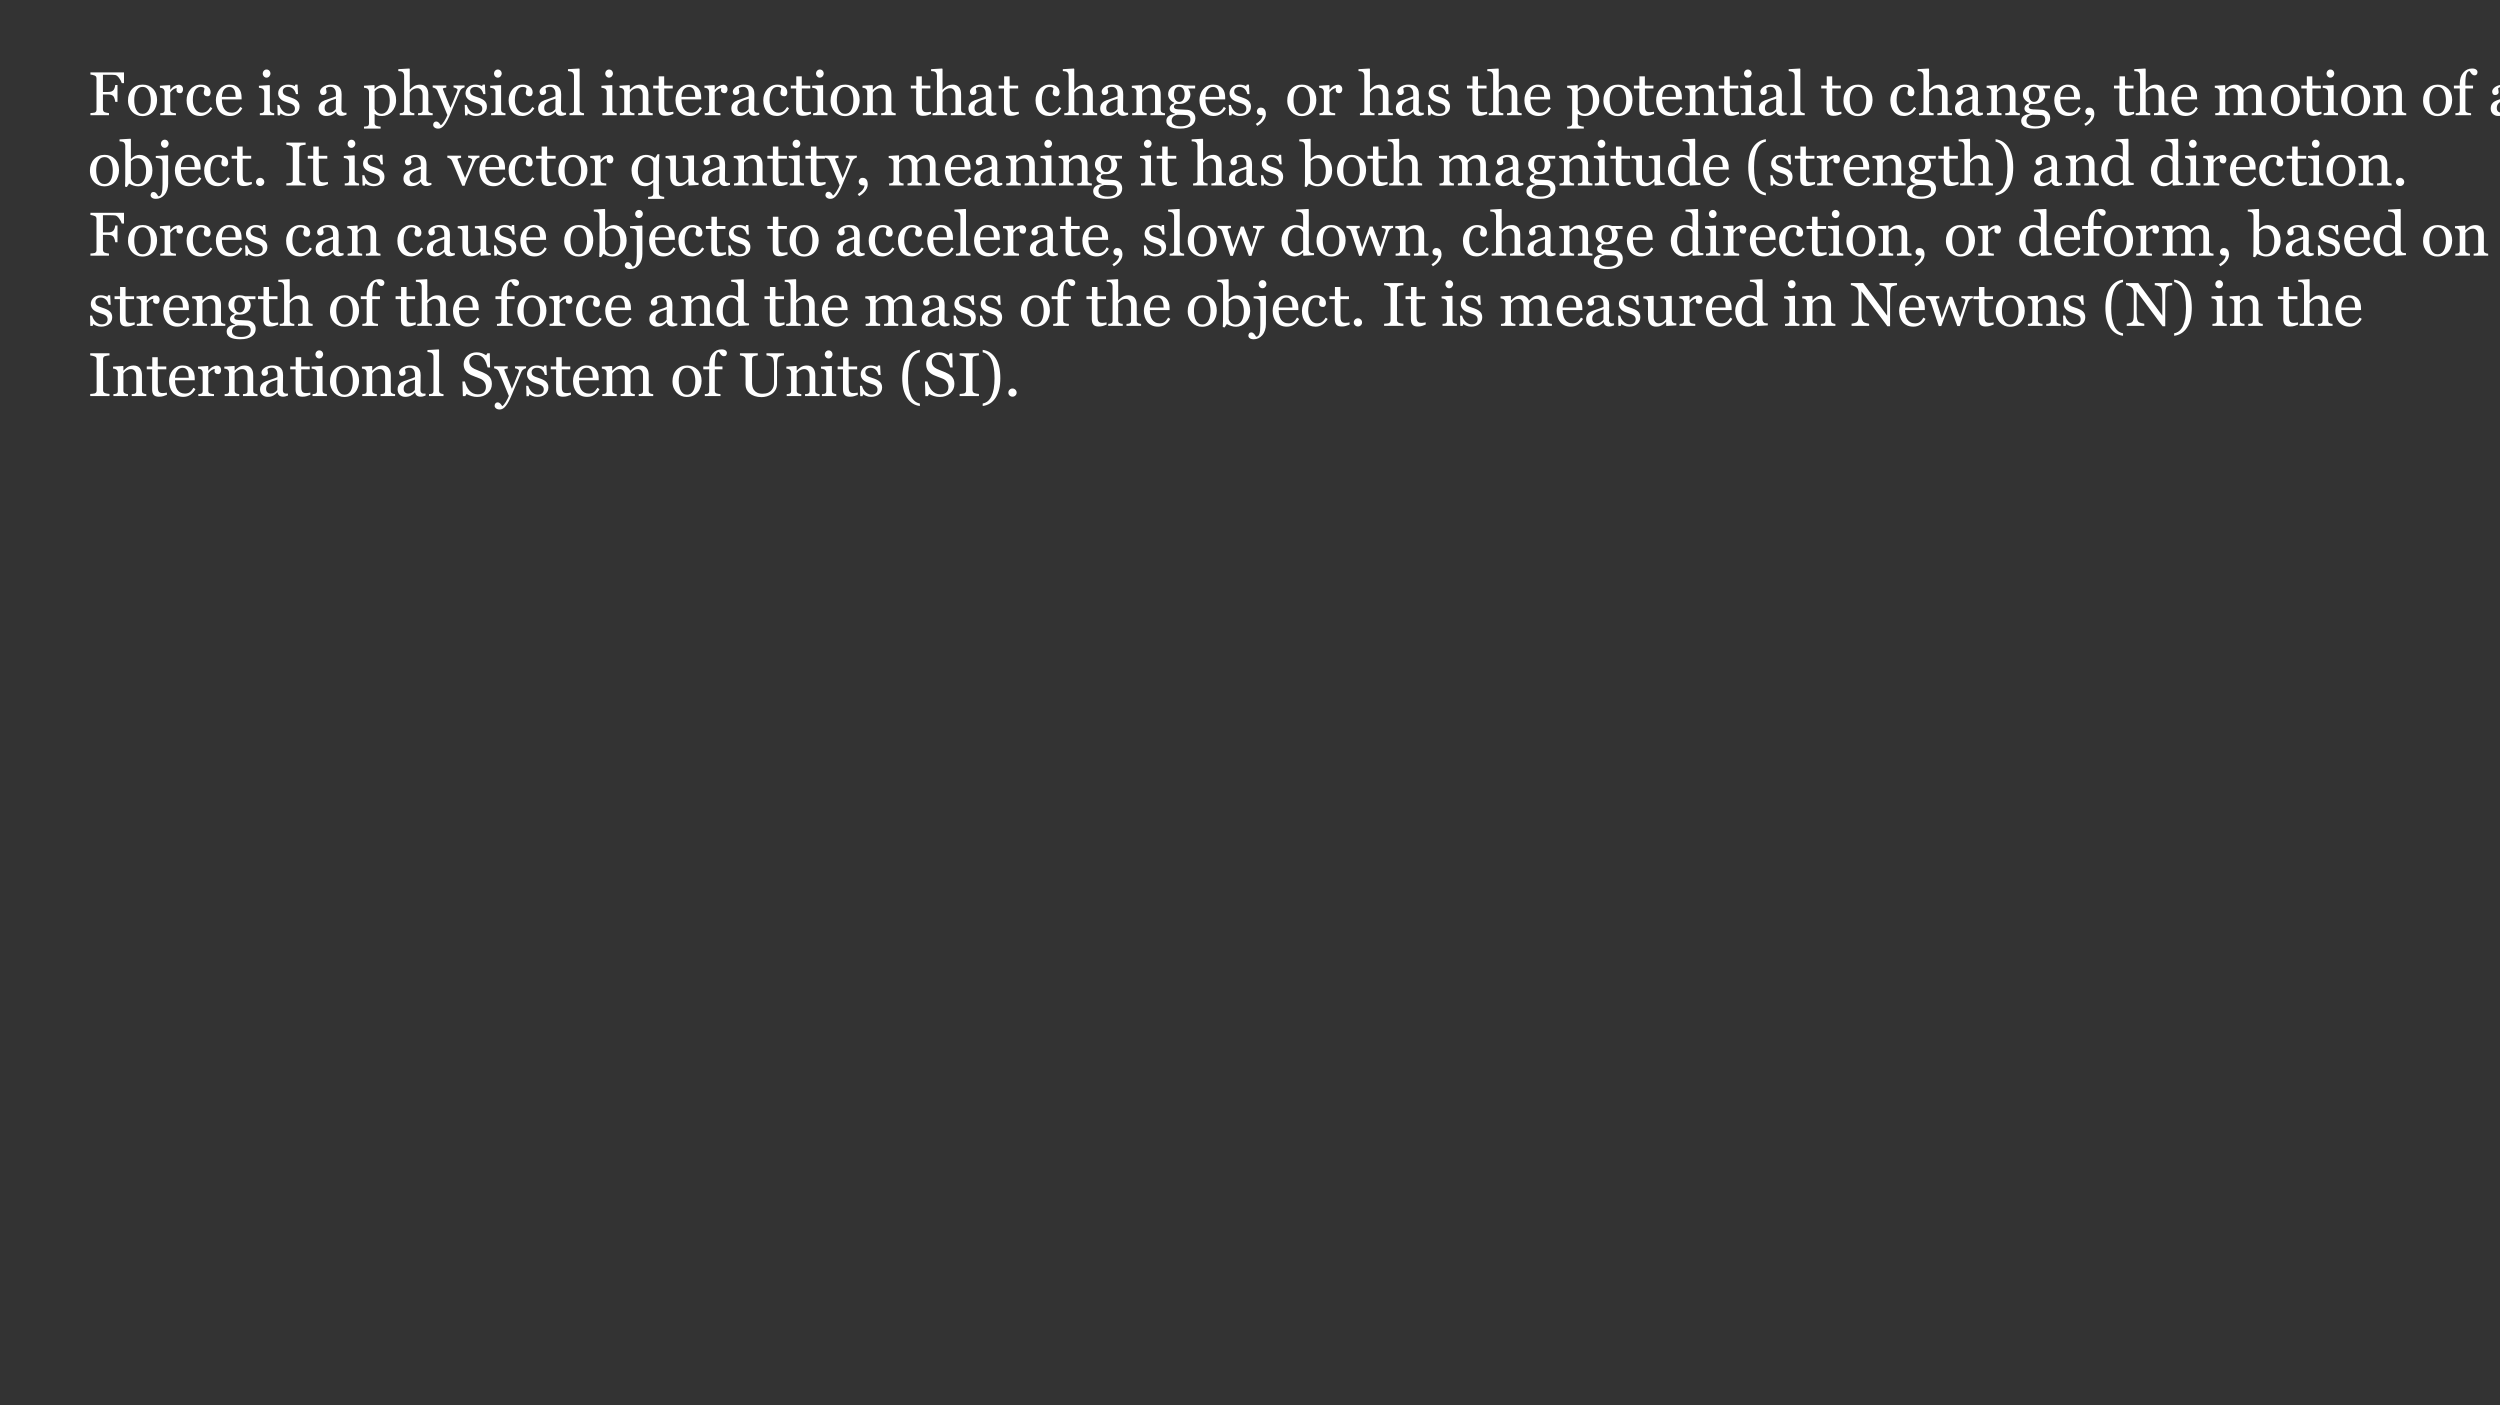 <?xml version="1.0" encoding="UTF-8"?>
<svg xmlns="http://www.w3.org/2000/svg" xmlns:xlink="http://www.w3.org/1999/xlink" width="854" height="480" viewBox="0 0 854 480">
<rect x="0" y="0" width="854" height="480" fill="#333333" stroke="none"/>
<defs>
<g>
<g id="glyph-0-0">
<path d="M 12.359 -10.969 L 11.586 -10.969 C 11.441 -11.512 11.141 -12.09 10.684 -12.711 C 10.227 -13.328 9.789 -13.668 9.371 -13.73 C 9.156 -13.758 8.906 -13.777 8.613 -13.793 C 8.32 -13.805 7.988 -13.812 7.617 -13.812 L 5.164 -13.812 L 5.164 -7.938 L 6.848 -7.938 C 7.359 -7.938 7.754 -7.992 8.035 -8.098 C 8.32 -8.203 8.559 -8.367 8.762 -8.586 C 8.898 -8.738 9.023 -8.973 9.137 -9.293 C 9.25 -9.613 9.324 -9.953 9.359 -10.316 L 10.133 -10.316 L 10.133 -4.566 L 9.359 -4.566 C 9.34 -4.867 9.27 -5.211 9.148 -5.598 C 9.027 -5.98 8.898 -6.262 8.762 -6.434 C 8.555 -6.688 8.293 -6.859 7.98 -6.953 C 7.668 -7.047 7.289 -7.094 6.848 -7.094 L 5.164 -7.094 L 5.164 -2.059 C 5.164 -1.832 5.207 -1.629 5.297 -1.453 C 5.387 -1.273 5.547 -1.129 5.773 -1.02 C 5.875 -0.973 6.098 -0.914 6.441 -0.844 C 6.785 -0.777 7.047 -0.738 7.227 -0.73 L 7.227 0 L 0.887 0 L 0.887 -0.73 C 1.094 -0.746 1.367 -0.77 1.711 -0.801 C 2.055 -0.828 2.277 -0.871 2.383 -0.918 C 2.586 -1.008 2.738 -1.141 2.828 -1.312 C 2.922 -1.488 2.969 -1.699 2.969 -1.949 L 2.969 -12.504 C 2.969 -12.73 2.93 -12.93 2.855 -13.105 C 2.781 -13.281 2.621 -13.426 2.383 -13.535 C 2.195 -13.625 1.945 -13.703 1.633 -13.77 C 1.32 -13.84 1.07 -13.883 0.887 -13.895 L 0.887 -14.629 L 12.359 -14.629 Z "/>
</g>
<g id="glyph-0-1">
<path d="M 10.66 -5.184 C 10.66 -4.469 10.547 -3.766 10.316 -3.078 C 10.09 -2.387 9.77 -1.801 9.348 -1.32 C 8.875 -0.77 8.324 -0.359 7.695 -0.094 C 7.07 0.176 6.371 0.309 5.594 0.309 C 4.945 0.309 4.328 0.188 3.746 -0.059 C 3.16 -0.301 2.641 -0.656 2.188 -1.125 C 1.738 -1.586 1.383 -2.145 1.117 -2.809 C 0.855 -3.473 0.723 -4.215 0.723 -5.039 C 0.723 -6.629 1.184 -7.926 2.109 -8.938 C 3.035 -9.945 4.246 -10.453 5.746 -10.453 C 7.172 -10.453 8.344 -9.973 9.27 -9.016 C 10.195 -8.055 10.66 -6.777 10.66 -5.184 M 8.523 -5.164 C 8.523 -5.68 8.473 -6.223 8.371 -6.797 C 8.266 -7.371 8.113 -7.859 7.906 -8.258 C 7.684 -8.684 7.395 -9.023 7.039 -9.281 C 6.68 -9.539 6.242 -9.668 5.727 -9.668 C 5.195 -9.668 4.742 -9.539 4.367 -9.277 C 3.992 -9.016 3.688 -8.66 3.453 -8.207 C 3.234 -7.785 3.078 -7.309 2.988 -6.773 C 2.898 -6.234 2.855 -5.719 2.855 -5.215 C 2.855 -4.555 2.91 -3.945 3.016 -3.387 C 3.121 -2.824 3.293 -2.324 3.527 -1.887 C 3.762 -1.445 4.055 -1.102 4.41 -0.852 C 4.766 -0.598 5.203 -0.473 5.727 -0.473 C 6.586 -0.473 7.27 -0.891 7.77 -1.723 C 8.273 -2.555 8.523 -3.699 8.523 -5.164 Z "/>
</g>
<g id="glyph-0-2">
<path d="M 8.523 -8.855 C 8.523 -8.504 8.438 -8.191 8.266 -7.922 C 8.094 -7.648 7.832 -7.516 7.473 -7.516 C 7.09 -7.516 6.793 -7.613 6.594 -7.812 C 6.391 -8.012 6.289 -8.234 6.289 -8.473 C 6.289 -8.625 6.301 -8.762 6.324 -8.887 C 6.348 -9.008 6.371 -9.133 6.391 -9.258 C 6.066 -9.258 5.691 -9.125 5.258 -8.863 C 4.824 -8.605 4.457 -8.234 4.152 -7.75 L 4.152 -1.836 C 4.152 -1.594 4.199 -1.398 4.293 -1.246 C 4.387 -1.098 4.531 -0.984 4.73 -0.906 C 4.902 -0.84 5.125 -0.785 5.395 -0.754 C 5.668 -0.719 5.902 -0.695 6.102 -0.68 L 6.102 0 L 0.742 0 L 0.742 -0.68 C 0.898 -0.695 1.062 -0.707 1.23 -0.723 C 1.398 -0.734 1.547 -0.762 1.668 -0.805 C 1.863 -0.867 2.004 -0.973 2.098 -1.129 C 2.191 -1.281 2.238 -1.484 2.238 -1.73 L 2.238 -8 C 2.238 -8.215 2.188 -8.422 2.086 -8.629 C 1.988 -8.836 1.848 -9 1.668 -9.121 C 1.539 -9.207 1.383 -9.266 1.207 -9.305 C 1.027 -9.34 0.836 -9.367 0.629 -9.379 L 0.629 -10.062 L 4.012 -10.289 L 4.152 -10.145 L 4.152 -8.711 L 4.207 -8.711 C 4.633 -9.266 5.105 -9.691 5.629 -9.977 C 6.152 -10.266 6.629 -10.41 7.062 -10.41 C 7.492 -10.41 7.848 -10.27 8.117 -9.988 C 8.391 -9.707 8.523 -9.328 8.523 -8.855 Z "/>
</g>
<g id="glyph-0-3">
<path d="M 5.441 0.27 C 3.973 0.27 2.82 -0.219 1.988 -1.195 C 1.156 -2.172 0.742 -3.48 0.742 -5.125 C 0.742 -5.836 0.855 -6.508 1.078 -7.129 C 1.301 -7.75 1.625 -8.316 2.051 -8.824 C 2.457 -9.312 2.965 -9.703 3.578 -10.004 C 4.188 -10.305 4.855 -10.453 5.578 -10.453 C 6.574 -10.453 7.383 -10.215 8.008 -9.734 C 8.633 -9.258 8.949 -8.605 8.949 -7.781 C 8.949 -7.438 8.863 -7.137 8.699 -6.871 C 8.535 -6.605 8.262 -6.473 7.887 -6.473 C 7.48 -6.473 7.164 -6.574 6.941 -6.781 C 6.719 -6.988 6.605 -7.215 6.605 -7.469 C 6.605 -7.777 6.648 -8.094 6.73 -8.422 C 6.812 -8.746 6.863 -8.984 6.875 -9.133 C 6.754 -9.348 6.57 -9.488 6.324 -9.562 C 6.082 -9.633 5.82 -9.668 5.539 -9.668 C 5.211 -9.668 4.895 -9.598 4.598 -9.457 C 4.301 -9.316 4.012 -9.059 3.73 -8.68 C 3.477 -8.336 3.27 -7.871 3.113 -7.289 C 2.953 -6.703 2.875 -6.008 2.875 -5.195 C 2.875 -3.918 3.16 -2.875 3.727 -2.066 C 4.293 -1.258 5.035 -0.855 5.953 -0.855 C 6.617 -0.855 7.176 -1.02 7.625 -1.344 C 8.074 -1.668 8.492 -2.156 8.875 -2.805 L 9.535 -2.371 C 9.082 -1.559 8.484 -0.918 7.742 -0.441 C 7 0.031 6.234 0.27 5.441 0.27 Z "/>
</g>
<g id="glyph-0-4">
<path d="M 9.773 -2.391 C 9.348 -1.582 8.777 -0.934 8.062 -0.453 C 7.348 0.027 6.523 0.27 5.598 0.27 C 4.781 0.27 4.062 0.125 3.449 -0.164 C 2.832 -0.453 2.324 -0.844 1.926 -1.34 C 1.527 -1.836 1.23 -2.41 1.035 -3.07 C 0.84 -3.73 0.742 -4.43 0.742 -5.164 C 0.742 -5.824 0.848 -6.473 1.055 -7.105 C 1.266 -7.742 1.574 -8.316 1.98 -8.824 C 2.371 -9.312 2.855 -9.703 3.438 -10.004 C 4.02 -10.305 4.668 -10.453 5.391 -10.453 C 6.133 -10.453 6.77 -10.336 7.297 -10.102 C 7.828 -9.867 8.258 -9.547 8.586 -9.145 C 8.902 -8.758 9.137 -8.305 9.293 -7.781 C 9.445 -7.262 9.523 -6.691 9.523 -6.082 L 9.523 -5.402 L 2.793 -5.402 C 2.793 -4.734 2.855 -4.129 2.984 -3.582 C 3.109 -3.039 3.312 -2.559 3.586 -2.148 C 3.855 -1.746 4.207 -1.434 4.637 -1.203 C 5.07 -0.973 5.586 -0.855 6.184 -0.855 C 6.797 -0.855 7.324 -1 7.766 -1.285 C 8.211 -1.574 8.637 -2.09 9.051 -2.836 L 9.773 -2.391 M 7.492 -6.266 C 7.492 -6.652 7.461 -7.062 7.395 -7.5 C 7.332 -7.938 7.227 -8.305 7.082 -8.602 C 6.922 -8.914 6.707 -9.172 6.434 -9.371 C 6.156 -9.57 5.805 -9.668 5.371 -9.668 C 4.648 -9.668 4.051 -9.367 3.57 -8.77 C 3.094 -8.172 2.836 -7.336 2.793 -6.266 Z "/>
</g>
<g id="glyph-0-5">
</g>
<g id="glyph-0-6">
<path d="M 5.668 0 L 0.762 0 L 0.762 -0.68 C 0.922 -0.695 1.086 -0.707 1.254 -0.723 C 1.422 -0.734 1.566 -0.762 1.691 -0.805 C 1.883 -0.867 2.027 -0.973 2.117 -1.129 C 2.211 -1.281 2.258 -1.484 2.258 -1.73 L 2.258 -8 C 2.258 -8.219 2.207 -8.422 2.109 -8.602 C 2.008 -8.785 1.871 -8.938 1.691 -9.062 C 1.559 -9.145 1.371 -9.215 1.125 -9.273 C 0.875 -9.332 0.648 -9.367 0.441 -9.379 L 0.441 -10.062 L 4.031 -10.289 L 4.176 -10.145 L 4.176 -1.855 C 4.176 -1.613 4.223 -1.414 4.312 -1.258 C 4.406 -1.098 4.551 -0.984 4.746 -0.906 C 4.898 -0.844 5.043 -0.797 5.188 -0.758 C 5.332 -0.719 5.492 -0.695 5.668 -0.68 L 5.668 0 M 4.383 -14.297 C 4.383 -13.906 4.254 -13.562 3.996 -13.27 C 3.738 -12.98 3.418 -12.832 3.039 -12.832 C 2.691 -12.832 2.387 -12.973 2.129 -13.25 C 1.871 -13.527 1.742 -13.848 1.742 -14.203 C 1.742 -14.582 1.871 -14.914 2.129 -15.195 C 2.387 -15.477 2.691 -15.617 3.039 -15.617 C 3.434 -15.617 3.754 -15.484 4.004 -15.219 C 4.254 -14.957 4.383 -14.648 4.383 -14.297 Z "/>
</g>
<g id="glyph-0-7">
<path d="M 7.453 -4.98 C 7.734 -4.73 7.949 -4.445 8.102 -4.125 C 8.254 -3.801 8.328 -3.406 8.328 -2.938 C 8.328 -1.996 7.977 -1.227 7.273 -0.629 C 6.566 -0.031 5.656 0.27 4.535 0.27 C 3.945 0.27 3.398 0.16 2.902 -0.051 C 2.402 -0.266 2.047 -0.461 1.836 -0.641 L 1.629 0.031 L 0.855 0.031 L 0.754 -3.504 L 1.465 -3.504 C 1.52 -3.234 1.637 -2.922 1.812 -2.562 C 1.992 -2.203 2.211 -1.879 2.465 -1.59 C 2.73 -1.289 3.055 -1.031 3.426 -0.824 C 3.801 -0.617 4.223 -0.516 4.691 -0.516 C 5.352 -0.516 5.859 -0.664 6.215 -0.965 C 6.574 -1.266 6.75 -1.699 6.75 -2.258 C 6.75 -2.547 6.695 -2.797 6.582 -3.004 C 6.469 -3.215 6.301 -3.398 6.082 -3.555 C 5.855 -3.715 5.578 -3.855 5.246 -3.984 C 4.918 -4.109 4.551 -4.238 4.145 -4.359 C 3.82 -4.457 3.461 -4.59 3.066 -4.758 C 2.672 -4.926 2.332 -5.125 2.051 -5.352 C 1.75 -5.59 1.5 -5.887 1.309 -6.234 C 1.117 -6.586 1.02 -7 1.02 -7.473 C 1.02 -8.305 1.328 -9.008 1.949 -9.586 C 2.566 -10.164 3.395 -10.453 4.434 -10.453 C 4.832 -10.453 5.238 -10.402 5.652 -10.297 C 6.07 -10.195 6.406 -10.07 6.668 -9.926 L 6.906 -10.461 L 7.648 -10.461 L 7.805 -7.195 L 7.094 -7.195 C 6.949 -7.926 6.637 -8.523 6.16 -8.98 C 5.68 -9.438 5.098 -9.668 4.41 -9.668 C 3.848 -9.668 3.406 -9.527 3.082 -9.242 C 2.758 -8.961 2.598 -8.617 2.598 -8.215 C 2.598 -7.906 2.652 -7.648 2.758 -7.441 C 2.863 -7.234 3.023 -7.062 3.238 -6.918 C 3.441 -6.777 3.703 -6.648 4.016 -6.531 C 4.328 -6.41 4.715 -6.273 5.176 -6.121 C 5.629 -5.98 6.055 -5.809 6.457 -5.617 C 6.859 -5.426 7.191 -5.211 7.453 -4.98 Z "/>
</g>
<g id="glyph-0-8">
<path d="M 10.371 -0.184 C 10.047 -0.07 9.762 0.027 9.52 0.098 C 9.277 0.172 9 0.207 8.691 0.207 C 8.152 0.207 7.727 0.082 7.406 -0.172 C 7.086 -0.422 6.883 -0.785 6.793 -1.27 L 6.73 -1.27 C 6.285 -0.773 5.805 -0.395 5.293 -0.133 C 4.781 0.129 4.164 0.258 3.441 0.258 C 2.68 0.258 2.055 0.023 1.562 -0.441 C 1.07 -0.91 0.824 -1.523 0.824 -2.277 C 0.824 -2.668 0.879 -3.02 0.988 -3.328 C 1.098 -3.641 1.266 -3.918 1.484 -4.164 C 1.656 -4.371 1.883 -4.555 2.164 -4.715 C 2.445 -4.879 2.711 -5.008 2.957 -5.102 C 3.27 -5.219 3.895 -5.438 4.84 -5.75 C 5.785 -6.066 6.422 -6.316 6.75 -6.492 L 6.75 -7.516 C 6.75 -7.605 6.734 -7.777 6.695 -8.031 C 6.656 -8.285 6.578 -8.523 6.453 -8.75 C 6.316 -9.004 6.121 -9.227 5.871 -9.418 C 5.621 -9.605 5.266 -9.699 4.805 -9.699 C 4.488 -9.699 4.195 -9.648 3.922 -9.539 C 3.652 -9.434 3.461 -9.32 3.352 -9.203 C 3.352 -9.066 3.383 -8.863 3.449 -8.598 C 3.512 -8.328 3.547 -8.082 3.547 -7.855 C 3.547 -7.613 3.438 -7.395 3.223 -7.195 C 3.004 -6.996 2.703 -6.895 2.32 -6.895 C 1.977 -6.895 1.723 -7.02 1.562 -7.262 C 1.398 -7.508 1.32 -7.777 1.32 -8.082 C 1.32 -8.398 1.43 -8.699 1.656 -8.988 C 1.879 -9.277 2.168 -9.535 2.527 -9.762 C 2.836 -9.953 3.211 -10.117 3.648 -10.25 C 4.09 -10.387 4.52 -10.453 4.938 -10.453 C 5.516 -10.453 6.02 -10.414 6.449 -10.332 C 6.879 -10.254 7.266 -10.086 7.617 -9.824 C 7.969 -9.57 8.234 -9.223 8.418 -8.789 C 8.598 -8.352 8.691 -7.789 8.691 -7.102 C 8.691 -6.121 8.68 -5.25 8.66 -4.488 C 8.637 -3.73 8.629 -2.898 8.629 -2 C 8.629 -1.73 8.676 -1.52 8.766 -1.359 C 8.859 -1.203 9.004 -1.07 9.195 -0.957 C 9.297 -0.898 9.461 -0.863 9.684 -0.855 C 9.906 -0.848 10.137 -0.844 10.371 -0.844 L 10.371 -0.184 M 6.773 -5.629 C 6.188 -5.457 5.676 -5.289 5.238 -5.121 C 4.797 -4.957 4.387 -4.75 4.012 -4.504 C 3.668 -4.27 3.395 -3.992 3.195 -3.672 C 2.996 -3.352 2.898 -2.969 2.898 -2.527 C 2.898 -1.957 3.047 -1.539 3.344 -1.27 C 3.645 -1 4.023 -0.867 4.484 -0.867 C 4.973 -0.867 5.402 -0.984 5.773 -1.223 C 6.145 -1.461 6.457 -1.742 6.711 -2.062 Z "/>
</g>
<g id="glyph-0-9">
<path d="M 10.031 -8.957 C 10.434 -8.477 10.75 -7.918 10.973 -7.281 C 11.195 -6.648 11.309 -5.922 11.309 -5.102 C 11.309 -4.297 11.172 -3.566 10.906 -2.902 C 10.637 -2.238 10.285 -1.672 9.844 -1.207 C 9.383 -0.73 8.871 -0.367 8.309 -0.113 C 7.746 0.141 7.148 0.27 6.516 0.27 C 5.902 0.27 5.402 0.199 5.008 0.062 C 4.617 -0.074 4.297 -0.238 4.051 -0.422 L 3.969 -0.422 L 3.969 2.637 C 3.969 2.883 4.016 3.09 4.113 3.254 C 4.211 3.422 4.355 3.543 4.555 3.617 C 4.723 3.68 4.957 3.738 5.262 3.797 C 5.566 3.855 5.82 3.891 6.02 3.895 L 6.02 4.578 L 0.34 4.578 L 0.34 3.895 C 0.555 3.883 0.758 3.867 0.957 3.844 C 1.156 3.824 1.336 3.789 1.496 3.742 C 1.699 3.672 1.844 3.555 1.926 3.383 C 2.012 3.211 2.051 3.008 2.051 2.773 L 2.051 -8.039 C 2.051 -8.246 2 -8.445 1.898 -8.637 C 1.793 -8.832 1.66 -8.984 1.496 -9.102 C 1.371 -9.184 1.199 -9.246 0.98 -9.293 C 0.758 -9.336 0.547 -9.367 0.34 -9.379 L 0.34 -10.062 L 3.805 -10.289 L 3.949 -10.164 L 3.949 -9.02 L 4.031 -9 C 4.387 -9.41 4.832 -9.754 5.359 -10.031 C 5.891 -10.305 6.414 -10.441 6.938 -10.441 C 7.57 -10.441 8.148 -10.309 8.676 -10.039 C 9.199 -9.773 9.652 -9.41 10.031 -8.957 M 8.348 -1.648 C 8.625 -2.074 8.828 -2.57 8.957 -3.133 C 9.09 -3.695 9.152 -4.324 9.152 -5.02 C 9.152 -5.527 9.098 -6.047 8.988 -6.578 C 8.879 -7.105 8.707 -7.566 8.473 -7.957 C 8.238 -8.355 7.934 -8.68 7.555 -8.926 C 7.18 -9.176 6.723 -9.297 6.195 -9.297 C 5.688 -9.297 5.254 -9.188 4.895 -8.961 C 4.539 -8.738 4.23 -8.473 3.969 -8.164 L 3.969 -2.156 C 4.031 -1.969 4.133 -1.777 4.273 -1.578 C 4.414 -1.379 4.57 -1.207 4.742 -1.062 C 4.953 -0.891 5.184 -0.75 5.434 -0.645 C 5.68 -0.539 5.98 -0.484 6.34 -0.484 C 6.723 -0.484 7.094 -0.586 7.453 -0.789 C 7.809 -0.992 8.109 -1.277 8.348 -1.648 Z "/>
</g>
<g id="glyph-0-10">
<path d="M 11.801 0 L 6.805 0 L 6.805 -0.68 C 6.961 -0.695 7.137 -0.707 7.328 -0.723 C 7.52 -0.734 7.68 -0.762 7.805 -0.805 C 7.996 -0.867 8.137 -0.973 8.23 -1.129 C 8.324 -1.285 8.371 -1.484 8.371 -1.73 L 8.371 -6.957 C 8.371 -7.68 8.199 -8.234 7.859 -8.629 C 7.52 -9.02 7.102 -9.215 6.613 -9.215 C 6.254 -9.215 5.922 -9.16 5.617 -9.047 C 5.309 -8.934 5.035 -8.793 4.797 -8.629 C 4.562 -8.457 4.383 -8.285 4.258 -8.113 C 4.133 -7.941 4.039 -7.797 3.969 -7.68 L 3.969 -1.836 C 3.969 -1.602 4.016 -1.41 4.109 -1.258 C 4.199 -1.105 4.344 -0.988 4.535 -0.906 C 4.688 -0.84 4.844 -0.785 5.004 -0.754 C 5.164 -0.719 5.344 -0.695 5.535 -0.68 L 5.535 0 L 0.555 0 L 0.555 -0.68 C 0.715 -0.695 0.879 -0.711 1.047 -0.727 C 1.219 -0.742 1.363 -0.77 1.477 -0.805 C 1.668 -0.867 1.812 -0.973 1.906 -1.129 C 2.004 -1.285 2.051 -1.484 2.051 -1.734 L 2.051 -13.574 C 2.051 -13.809 1.996 -14.043 1.891 -14.277 C 1.785 -14.508 1.645 -14.684 1.473 -14.801 C 1.352 -14.891 1.133 -14.953 0.82 -14.992 C 0.508 -15.031 0.254 -15.055 0.062 -15.07 L 0.062 -15.73 L 3.824 -15.957 L 3.969 -15.801 L 3.969 -8.711 L 4.012 -8.711 C 4.238 -8.938 4.445 -9.137 4.629 -9.312 C 4.816 -9.488 5.059 -9.672 5.363 -9.863 C 5.625 -10.031 5.934 -10.168 6.285 -10.277 C 6.641 -10.387 7.039 -10.441 7.48 -10.441 C 8.387 -10.441 9.086 -10.156 9.574 -9.582 C 10.062 -9.008 10.309 -8.18 10.309 -7.102 L 10.309 -1.812 C 10.309 -1.574 10.352 -1.379 10.438 -1.23 C 10.523 -1.086 10.668 -0.969 10.867 -0.887 C 11.027 -0.824 11.172 -0.777 11.301 -0.746 C 11.426 -0.715 11.594 -0.695 11.801 -0.68 Z "/>
</g>
<g id="glyph-0-11">
<path d="M -0.031 3.32 C -0.031 2.977 0.062 2.695 0.254 2.48 C 0.441 2.262 0.676 2.156 0.957 2.156 C 1.18 2.156 1.367 2.195 1.523 2.277 C 1.684 2.359 1.824 2.465 1.949 2.594 C 2.051 2.695 2.16 2.836 2.277 3.012 C 2.395 3.191 2.488 3.336 2.555 3.453 C 2.898 3.27 3.309 2.785 3.789 2.004 C 4.266 1.223 4.609 0.535 4.824 -0.055 C 4.172 -1.684 3.578 -3.137 3.051 -4.422 C 2.523 -5.707 1.969 -7.039 1.391 -8.41 C 1.262 -8.727 1.043 -8.973 0.73 -9.148 C 0.422 -9.324 0.113 -9.434 -0.195 -9.484 L -0.195 -10.164 L 4.445 -10.164 L 4.445 -9.441 C 4.238 -9.434 3.992 -9.391 3.703 -9.312 C 3.414 -9.234 3.27 -9.145 3.27 -9.039 C 3.27 -9 3.285 -8.93 3.316 -8.836 C 3.348 -8.738 3.383 -8.641 3.426 -8.535 C 3.684 -7.855 4.082 -6.875 4.617 -5.594 C 5.152 -4.316 5.566 -3.289 5.859 -2.52 C 6.172 -3.254 6.492 -4.016 6.824 -4.801 C 7.16 -5.59 7.531 -6.516 7.945 -7.59 C 7.992 -7.719 8.062 -7.898 8.152 -8.129 C 8.242 -8.359 8.285 -8.555 8.285 -8.723 C 8.285 -8.898 8.129 -9.066 7.816 -9.219 C 7.504 -9.375 7.207 -9.469 6.926 -9.504 L 6.926 -10.164 L 10.699 -10.164 L 10.699 -9.523 C 10.492 -9.488 10.223 -9.371 9.887 -9.168 C 9.547 -8.965 9.297 -8.68 9.133 -8.309 C 8.316 -6.41 7.59 -4.684 6.953 -3.125 C 6.316 -1.562 5.836 -0.414 5.504 0.32 C 5.07 1.281 4.684 2.031 4.344 2.57 C 4.004 3.109 3.672 3.535 3.352 3.844 C 3.035 4.133 2.746 4.328 2.488 4.426 C 2.23 4.527 1.965 4.578 1.691 4.578 C 1.156 4.578 0.734 4.449 0.43 4.195 C 0.121 3.941 -0.031 3.648 -0.031 3.32 Z "/>
</g>
<g id="glyph-0-12">
<path d="M 5.504 0 L 0.547 0 L 0.547 -0.68 C 0.703 -0.695 0.871 -0.711 1.051 -0.727 C 1.23 -0.742 1.379 -0.77 1.496 -0.805 C 1.688 -0.867 1.832 -0.973 1.926 -1.129 C 2.023 -1.285 2.07 -1.484 2.07 -1.734 L 2.07 -13.512 C 2.07 -13.762 2.02 -13.992 1.914 -14.207 C 1.805 -14.426 1.668 -14.598 1.496 -14.719 C 1.371 -14.801 1.145 -14.879 0.812 -14.945 C 0.484 -15.016 0.219 -15.055 0.02 -15.07 L 0.02 -15.73 L 3.844 -15.957 L 3.988 -15.801 L 3.988 -1.855 C 3.988 -1.613 4.035 -1.418 4.125 -1.262 C 4.211 -1.109 4.355 -0.988 4.555 -0.906 C 4.707 -0.84 4.855 -0.785 5.004 -0.754 C 5.152 -0.719 5.32 -0.695 5.504 -0.68 Z "/>
</g>
<g id="glyph-0-13">
<path d="M 11.969 0 L 7 0 L 7 -0.68 C 7.156 -0.695 7.332 -0.707 7.52 -0.723 C 7.707 -0.734 7.863 -0.762 7.988 -0.805 C 8.18 -0.867 8.324 -0.973 8.418 -1.129 C 8.508 -1.285 8.555 -1.484 8.555 -1.73 L 8.555 -6.957 C 8.555 -7.68 8.387 -8.234 8.043 -8.629 C 7.703 -9.02 7.289 -9.215 6.801 -9.215 C 6.434 -9.215 6.102 -9.16 5.797 -9.047 C 5.492 -8.934 5.227 -8.793 4.992 -8.629 C 4.762 -8.469 4.582 -8.301 4.449 -8.117 C 4.312 -7.934 4.215 -7.789 4.152 -7.68 L 4.152 -1.836 C 4.152 -1.602 4.203 -1.41 4.297 -1.258 C 4.395 -1.105 4.539 -0.988 4.73 -0.906 C 4.875 -0.84 5.031 -0.785 5.199 -0.754 C 5.367 -0.719 5.543 -0.695 5.723 -0.68 L 5.723 0 L 0.742 0 L 0.742 -0.68 C 0.898 -0.695 1.062 -0.707 1.23 -0.723 C 1.398 -0.734 1.547 -0.762 1.668 -0.805 C 1.863 -0.867 2.004 -0.973 2.098 -1.129 C 2.191 -1.281 2.238 -1.484 2.238 -1.73 L 2.238 -8 C 2.238 -8.234 2.188 -8.449 2.086 -8.645 C 1.988 -8.84 1.848 -9 1.668 -9.121 C 1.539 -9.207 1.383 -9.266 1.207 -9.305 C 1.027 -9.34 0.836 -9.367 0.629 -9.379 L 0.629 -10.062 L 4.012 -10.289 L 4.152 -10.145 L 4.152 -8.711 L 4.207 -8.711 C 4.371 -8.875 4.578 -9.074 4.824 -9.305 C 5.07 -9.531 5.305 -9.719 5.523 -9.863 C 5.781 -10.031 6.082 -10.168 6.434 -10.277 C 6.781 -10.387 7.18 -10.441 7.617 -10.441 C 8.594 -10.441 9.316 -10.137 9.789 -9.531 C 10.258 -8.922 10.492 -8.113 10.492 -7.102 L 10.492 -1.812 C 10.492 -1.574 10.535 -1.379 10.617 -1.23 C 10.699 -1.086 10.84 -0.969 11.039 -0.887 C 11.203 -0.816 11.348 -0.77 11.469 -0.742 C 11.586 -0.715 11.754 -0.695 11.969 -0.68 Z "/>
</g>
<g id="glyph-0-14">
<path d="M 7.02 -0.441 C 6.574 -0.258 6.152 -0.102 5.75 0.027 C 5.352 0.152 4.867 0.215 4.289 0.215 C 3.438 0.215 2.836 0 2.488 -0.43 C 2.141 -0.855 1.969 -1.465 1.969 -2.246 L 1.969 -9.133 L 0.133 -9.133 L 0.133 -10.121 L 2.012 -10.121 L 2.012 -13.285 L 3.887 -13.285 L 3.887 -10.121 L 6.805 -10.121 L 6.805 -9.133 L 3.906 -9.133 L 3.906 -3.453 C 3.906 -3.027 3.922 -2.672 3.953 -2.387 C 3.984 -2.102 4.059 -1.852 4.176 -1.641 C 4.285 -1.441 4.449 -1.289 4.668 -1.184 C 4.891 -1.082 5.184 -1.031 5.555 -1.031 C 5.727 -1.031 5.98 -1.047 6.312 -1.078 C 6.648 -1.109 6.883 -1.148 7.02 -1.195 Z "/>
</g>
<g id="glyph-0-15">
<path d="M 9.453 -1.051 C 9.727 -0.789 9.945 -0.496 10.102 -0.164 C 10.262 0.164 10.34 0.574 10.34 1.062 C 10.34 1.551 10.23 2.008 10.02 2.438 C 9.805 2.867 9.484 3.238 9.051 3.555 C 8.59 3.879 8.039 4.129 7.402 4.309 C 6.762 4.488 5.973 4.578 5.031 4.578 C 3.492 4.578 2.34 4.352 1.578 3.902 C 0.812 3.453 0.434 2.793 0.434 1.926 C 0.434 1.227 0.707 0.672 1.258 0.27 C 1.809 -0.137 2.508 -0.355 3.359 -0.391 L 3.359 -0.535 C 3.152 -0.598 2.941 -0.676 2.723 -0.77 C 2.5 -0.859 2.312 -0.969 2.156 -1.094 C 1.977 -1.238 1.832 -1.406 1.723 -1.602 C 1.613 -1.797 1.555 -2.039 1.555 -2.328 C 1.555 -2.695 1.684 -3.027 1.941 -3.336 C 2.199 -3.641 2.59 -3.902 3.113 -4.125 L 3.113 -4.277 C 2.453 -4.586 1.941 -4.984 1.578 -5.469 C 1.215 -5.953 1.031 -6.516 1.031 -7.152 C 1.031 -8.117 1.391 -8.906 2.109 -9.523 C 2.824 -10.145 3.746 -10.453 4.867 -10.453 C 5.176 -10.453 5.48 -10.422 5.789 -10.359 C 6.094 -10.297 6.406 -10.219 6.723 -10.121 L 10.266 -10.121 L 10.266 -9.133 L 7.875 -9.133 L 7.875 -9.07 C 8.129 -8.777 8.32 -8.449 8.441 -8.09 C 8.566 -7.734 8.629 -7.383 8.629 -7.039 C 8.629 -6.148 8.266 -5.391 7.539 -4.773 C 6.816 -4.152 5.973 -3.844 5.008 -3.844 L 3.762 -3.844 C 3.605 -3.789 3.438 -3.691 3.27 -3.547 C 3.098 -3.402 3.012 -3.207 3.012 -2.957 C 3.012 -2.703 3.082 -2.512 3.227 -2.375 C 3.371 -2.242 3.547 -2.152 3.754 -2.102 C 3.953 -2.047 4.184 -2.012 4.449 -2 C 4.711 -1.984 4.984 -1.977 5.266 -1.969 C 5.57 -1.961 5.984 -1.941 6.508 -1.906 C 7.035 -1.871 7.406 -1.852 7.629 -1.844 C 7.945 -1.832 8.262 -1.754 8.582 -1.617 C 8.902 -1.48 9.191 -1.293 9.453 -1.051 M 6.668 -7.082 C 6.668 -7.887 6.508 -8.527 6.18 -9.004 C 5.852 -9.48 5.395 -9.719 4.805 -9.719 C 4.48 -9.719 4.203 -9.652 3.973 -9.52 C 3.742 -9.387 3.555 -9.195 3.41 -8.949 C 3.273 -8.719 3.176 -8.449 3.117 -8.129 C 3.059 -7.809 3.031 -7.48 3.031 -7.145 C 3.031 -6.379 3.195 -5.758 3.531 -5.277 C 3.863 -4.797 4.297 -4.555 4.824 -4.555 C 5.414 -4.555 5.871 -4.793 6.191 -5.273 C 6.508 -5.75 6.668 -6.352 6.668 -7.082 M 8.648 1.441 C 8.648 1.059 8.559 0.742 8.379 0.496 C 8.203 0.246 7.93 0.078 7.566 -0.012 C 7.375 -0.039 6.977 -0.07 6.379 -0.102 C 5.781 -0.137 5.09 -0.156 4.297 -0.156 C 3.555 -0.012 3.027 0.23 2.715 0.57 C 2.402 0.914 2.246 1.352 2.246 1.887 C 2.246 2.125 2.297 2.355 2.402 2.578 C 2.504 2.797 2.684 3 2.938 3.184 C 3.18 3.363 3.5 3.512 3.906 3.625 C 4.312 3.738 4.809 3.793 5.391 3.793 C 6.402 3.793 7.195 3.598 7.777 3.211 C 8.359 2.824 8.648 2.234 8.648 1.441 Z "/>
</g>
<g id="glyph-0-16">
<path d="M 4.422 -0.359 C 4.422 0.133 4.309 0.602 4.086 1.043 C 3.863 1.48 3.609 1.859 3.32 2.176 C 3.023 2.504 2.711 2.797 2.383 3.051 C 2.051 3.305 1.75 3.504 1.473 3.648 L 1 2.957 C 1.328 2.754 1.625 2.547 1.887 2.34 C 2.148 2.133 2.359 1.926 2.527 1.723 C 2.73 1.48 2.906 1.219 3.051 0.938 C 3.195 0.656 3.289 0.336 3.328 -0.02 L 2.805 -0.02 C 2.344 -0.02 1.984 -0.141 1.727 -0.383 C 1.469 -0.621 1.34 -0.945 1.34 -1.352 C 1.34 -1.641 1.457 -1.918 1.691 -2.191 C 1.926 -2.461 2.242 -2.598 2.648 -2.598 C 3.238 -2.598 3.684 -2.398 3.98 -2.004 C 4.273 -1.609 4.422 -1.062 4.422 -0.359 Z "/>
</g>
<g id="glyph-0-17">
<path d="M 18.133 0 L 13.184 0 L 13.184 -0.68 C 13.344 -0.695 13.5 -0.707 13.664 -0.723 C 13.824 -0.734 13.969 -0.762 14.09 -0.805 C 14.285 -0.867 14.426 -0.973 14.52 -1.129 C 14.613 -1.285 14.656 -1.484 14.656 -1.73 L 14.656 -6.977 C 14.656 -7.691 14.496 -8.246 14.168 -8.633 C 13.844 -9.02 13.434 -9.215 12.945 -9.215 C 12.609 -9.215 12.293 -9.164 12 -9.062 C 11.703 -8.957 11.43 -8.812 11.184 -8.629 C 10.984 -8.477 10.816 -8.312 10.684 -8.137 C 10.551 -7.961 10.449 -7.816 10.379 -7.699 L 10.379 -1.836 C 10.379 -1.594 10.422 -1.398 10.504 -1.242 C 10.586 -1.086 10.727 -0.969 10.926 -0.887 C 11.086 -0.824 11.227 -0.777 11.355 -0.746 C 11.48 -0.715 11.648 -0.695 11.855 -0.68 L 11.855 0 L 7.008 0 L 7.008 -0.68 C 7.168 -0.695 7.32 -0.707 7.469 -0.723 C 7.617 -0.734 7.75 -0.762 7.875 -0.805 C 8.066 -0.867 8.211 -0.973 8.305 -1.129 C 8.395 -1.285 8.441 -1.484 8.441 -1.73 L 8.441 -6.977 C 8.441 -7.691 8.277 -8.246 7.953 -8.633 C 7.625 -9.02 7.215 -9.215 6.727 -9.215 C 6.391 -9.215 6.074 -9.16 5.777 -9.055 C 5.48 -8.949 5.207 -8.805 4.961 -8.617 C 4.762 -8.465 4.59 -8.297 4.453 -8.105 C 4.316 -7.918 4.211 -7.777 4.145 -7.68 L 4.145 -1.855 C 4.145 -1.621 4.191 -1.426 4.289 -1.27 C 4.383 -1.109 4.527 -0.988 4.723 -0.906 C 4.867 -0.84 5.012 -0.785 5.164 -0.754 C 5.316 -0.719 5.484 -0.695 5.668 -0.68 L 5.668 0 L 0.73 0 L 0.73 -0.68 C 0.891 -0.695 1.055 -0.707 1.223 -0.723 C 1.391 -0.734 1.535 -0.762 1.66 -0.805 C 1.852 -0.867 1.996 -0.973 2.086 -1.129 C 2.18 -1.281 2.227 -1.484 2.227 -1.73 L 2.227 -8.043 C 2.227 -8.262 2.176 -8.457 2.078 -8.633 C 1.977 -8.809 1.84 -8.957 1.66 -9.082 C 1.527 -9.164 1.367 -9.23 1.176 -9.281 C 0.984 -9.332 0.785 -9.367 0.578 -9.379 L 0.578 -10.062 L 3.98 -10.289 L 4.125 -10.145 L 4.125 -8.691 L 4.195 -8.691 C 4.367 -8.863 4.578 -9.062 4.824 -9.297 C 5.07 -9.531 5.301 -9.719 5.516 -9.863 C 5.754 -10.031 6.055 -10.168 6.418 -10.277 C 6.777 -10.387 7.168 -10.441 7.586 -10.441 C 8.246 -10.441 8.812 -10.266 9.289 -9.91 C 9.762 -9.559 10.102 -9.129 10.309 -8.629 C 10.555 -8.867 10.773 -9.078 10.961 -9.262 C 11.148 -9.445 11.398 -9.637 11.707 -9.844 C 11.969 -10.023 12.273 -10.168 12.629 -10.277 C 12.98 -10.387 13.375 -10.441 13.809 -10.441 C 14.664 -10.441 15.344 -10.16 15.844 -9.598 C 16.344 -9.031 16.598 -8.168 16.598 -7 L 16.598 -1.836 C 16.598 -1.594 16.637 -1.398 16.719 -1.242 C 16.801 -1.086 16.941 -0.969 17.141 -0.887 C 17.301 -0.824 17.457 -0.777 17.609 -0.746 C 17.766 -0.715 17.938 -0.695 18.133 -0.68 Z "/>
</g>
<g id="glyph-0-18">
<path d="M 8.309 -14.719 C 8.309 -14.41 8.227 -14.148 8.062 -13.938 C 7.895 -13.723 7.645 -13.617 7.309 -13.617 C 7.094 -13.617 6.906 -13.66 6.746 -13.75 C 6.586 -13.84 6.438 -13.961 6.297 -14.113 C 6.16 -14.262 6.035 -14.434 5.918 -14.629 C 5.801 -14.82 5.699 -14.973 5.617 -15.09 C 5.156 -15.07 4.801 -14.75 4.551 -14.129 C 4.301 -13.508 4.176 -12.52 4.176 -11.16 L 4.176 -10.121 L 6.793 -10.121 L 6.793 -9.133 L 4.176 -9.133 L 4.176 -1.836 C 4.176 -1.594 4.223 -1.398 4.312 -1.246 C 4.406 -1.098 4.551 -0.984 4.754 -0.906 C 4.918 -0.844 5.137 -0.797 5.41 -0.758 C 5.688 -0.719 5.922 -0.695 6.121 -0.68 L 6.121 0 L 0.762 0 L 0.762 -0.68 C 0.922 -0.695 1.086 -0.707 1.254 -0.723 C 1.422 -0.734 1.566 -0.762 1.691 -0.805 C 1.883 -0.867 2.027 -0.973 2.117 -1.129 C 2.211 -1.285 2.258 -1.484 2.258 -1.73 L 2.258 -9.133 L 0.246 -9.133 L 0.246 -10.121 L 2.258 -10.121 L 2.258 -10.77 C 2.258 -12.312 2.656 -13.562 3.457 -14.52 C 4.258 -15.477 5.262 -15.957 6.465 -15.957 C 7.074 -15.957 7.535 -15.836 7.844 -15.598 C 8.152 -15.355 8.309 -15.062 8.309 -14.719 Z "/>
</g>
<g id="glyph-0-19">
<path d="M 11.059 -5.094 C 11.059 -3.566 10.578 -2.285 9.617 -1.246 C 8.656 -0.211 7.539 0.309 6.266 0.309 C 5.711 0.309 5.164 0.223 4.625 0.051 C 4.082 -0.121 3.578 -0.352 3.102 -0.641 L 2.34 0.547 L 1.699 0.402 C 1.734 -0.105 1.758 -0.719 1.773 -1.434 C 1.785 -2.148 1.793 -2.84 1.793 -3.508 L 1.793 -13.574 C 1.793 -13.809 1.742 -14.043 1.633 -14.277 C 1.527 -14.508 1.391 -14.68 1.227 -14.781 C 1.098 -14.871 0.879 -14.938 0.57 -14.984 C 0.266 -15.027 0.02 -15.055 -0.164 -15.07 L -0.164 -15.73 L 3.566 -15.957 L 3.711 -15.801 L 3.711 -9.102 L 3.781 -9.082 C 4.211 -9.535 4.676 -9.875 5.18 -10.102 C 5.684 -10.328 6.18 -10.441 6.668 -10.441 C 7.922 -10.441 8.965 -9.945 9.805 -8.957 C 10.641 -7.969 11.059 -6.68 11.059 -5.094 M 8.906 -5.02 C 8.906 -5.527 8.852 -6.047 8.742 -6.578 C 8.633 -7.105 8.461 -7.566 8.227 -7.957 C 7.992 -8.355 7.688 -8.68 7.309 -8.926 C 6.93 -9.176 6.477 -9.297 5.949 -9.297 C 5.465 -9.297 5.047 -9.203 4.684 -9.016 C 4.324 -8.824 4 -8.57 3.711 -8.246 L 3.711 -2.328 C 3.754 -2.164 3.832 -1.973 3.953 -1.754 C 4.074 -1.531 4.238 -1.324 4.441 -1.125 C 4.648 -0.93 4.883 -0.773 5.145 -0.656 C 5.406 -0.535 5.723 -0.473 6.102 -0.473 C 6.941 -0.473 7.617 -0.879 8.133 -1.691 C 8.648 -2.5 8.906 -3.609 8.906 -5.02 Z "/>
</g>
<g id="glyph-0-20">
<path d="M 4.441 -0.617 C 4.441 0.137 4.332 0.848 4.113 1.512 C 3.895 2.172 3.602 2.723 3.238 3.152 C 2.844 3.613 2.402 3.969 1.914 4.211 C 1.422 4.453 0.879 4.578 0.289 4.578 C -0.324 4.578 -0.785 4.453 -1.094 4.211 C -1.402 3.969 -1.555 3.68 -1.555 3.352 C -1.555 3.055 -1.473 2.797 -1.309 2.57 C -1.145 2.348 -0.902 2.238 -0.586 2.238 C -0.375 2.238 -0.184 2.281 -0.02 2.371 C 0.145 2.461 0.289 2.578 0.414 2.723 C 0.523 2.844 0.633 2.996 0.746 3.18 C 0.859 3.363 0.969 3.539 1.07 3.711 C 1.594 3.711 1.969 3.395 2.191 2.762 C 2.414 2.129 2.527 1.117 2.527 -0.277 L 2.527 -7.926 C 2.527 -8.148 2.473 -8.359 2.367 -8.562 C 2.258 -8.762 2.121 -8.926 1.949 -9.051 C 1.84 -9.125 1.574 -9.203 1.16 -9.277 C 0.742 -9.352 0.43 -9.402 0.215 -9.422 L 0.215 -10.062 L 4.297 -10.289 L 4.441 -10.145 L 4.441 -0.617 M 4.598 -14.309 C 4.598 -13.914 4.469 -13.574 4.211 -13.281 C 3.953 -12.988 3.637 -12.844 3.258 -12.844 C 2.906 -12.844 2.602 -12.984 2.344 -13.262 C 2.086 -13.539 1.957 -13.855 1.957 -14.215 C 1.957 -14.594 2.086 -14.922 2.344 -15.203 C 2.602 -15.484 2.906 -15.625 3.258 -15.625 C 3.648 -15.625 3.969 -15.496 4.223 -15.23 C 4.473 -14.965 4.598 -14.656 4.598 -14.309 Z "/>
</g>
<g id="glyph-0-21">
<path d="M 4.277 -1.184 C 4.277 -0.801 4.137 -0.473 3.859 -0.199 C 3.582 0.07 3.25 0.207 2.867 0.207 C 2.48 0.207 2.148 0.07 1.871 -0.199 C 1.594 -0.473 1.453 -0.801 1.453 -1.184 C 1.453 -1.57 1.594 -1.902 1.871 -2.18 C 2.148 -2.457 2.48 -2.598 2.867 -2.598 C 3.25 -2.598 3.582 -2.457 3.859 -2.18 C 4.137 -1.902 4.277 -1.57 4.277 -1.184 Z "/>
</g>
<g id="glyph-0-22">
<path d="M 7.402 0 L 0.812 0 L 0.812 -0.73 C 1 -0.746 1.27 -0.766 1.617 -0.793 C 1.969 -0.82 2.215 -0.863 2.359 -0.918 C 2.586 -1.008 2.754 -1.129 2.855 -1.285 C 2.957 -1.438 3.012 -1.652 3.012 -1.926 L 3.012 -12.523 C 3.012 -12.766 2.973 -12.965 2.898 -13.129 C 2.82 -13.289 2.641 -13.426 2.359 -13.535 C 2.156 -13.617 1.895 -13.695 1.582 -13.766 C 1.27 -13.84 1.012 -13.883 0.812 -13.895 L 0.812 -14.629 L 7.402 -14.629 L 7.402 -13.895 C 7.188 -13.887 6.934 -13.863 6.637 -13.816 C 6.344 -13.773 6.086 -13.715 5.863 -13.648 C 5.605 -13.566 5.43 -13.43 5.34 -13.246 C 5.25 -13.059 5.207 -12.855 5.207 -12.629 L 5.207 -2.039 C 5.207 -1.812 5.254 -1.613 5.355 -1.438 C 5.453 -1.262 5.625 -1.125 5.863 -1.02 C 6.008 -0.965 6.246 -0.906 6.57 -0.84 C 6.898 -0.773 7.176 -0.738 7.402 -0.73 Z "/>
</g>
<g id="glyph-0-23">
<path d="M 10.781 -9.535 C 10.473 -9.48 10.18 -9.367 9.902 -9.199 C 9.621 -9.031 9.383 -8.734 9.184 -8.309 C 8.777 -7.387 8.359 -6.426 7.926 -5.426 C 7.492 -4.426 7.043 -3.379 6.578 -2.277 C 6.438 -1.961 6.293 -1.586 6.137 -1.156 C 5.984 -0.723 5.84 -0.305 5.711 0.094 L 4.906 0.094 C 4.254 -1.523 3.652 -2.996 3.102 -4.324 C 2.555 -5.652 1.984 -7.016 1.391 -8.41 C 1.254 -8.727 1.031 -8.973 0.727 -9.148 C 0.422 -9.324 0.113 -9.434 -0.195 -9.484 L -0.195 -10.164 L 4.508 -10.164 L 4.508 -9.441 C 4.301 -9.434 4.043 -9.391 3.734 -9.312 C 3.426 -9.234 3.27 -9.125 3.27 -8.988 C 3.27 -8.969 3.289 -8.914 3.324 -8.828 C 3.355 -8.742 3.391 -8.645 3.426 -8.535 C 3.707 -7.836 4.105 -6.859 4.617 -5.602 C 5.133 -4.344 5.551 -3.332 5.871 -2.562 C 6.121 -3.152 6.43 -3.891 6.805 -4.766 C 7.18 -5.645 7.582 -6.629 8.016 -7.711 C 8.086 -7.898 8.148 -8.07 8.211 -8.234 C 8.273 -8.395 8.305 -8.559 8.305 -8.723 C 8.305 -8.84 8.25 -8.941 8.137 -9.035 C 8.023 -9.129 7.887 -9.207 7.727 -9.277 C 7.57 -9.348 7.414 -9.398 7.266 -9.434 C 7.113 -9.465 6.988 -9.488 6.895 -9.504 L 6.895 -10.164 L 10.781 -10.164 Z "/>
</g>
<g id="glyph-0-24">
<path d="M 11.895 4.578 L 6.391 4.578 L 6.391 3.895 C 6.605 3.883 6.812 3.867 7.02 3.844 C 7.227 3.824 7.41 3.789 7.578 3.742 C 7.789 3.672 7.938 3.551 8.02 3.379 C 8.102 3.207 8.145 3.004 8.145 2.77 L 8.145 -0.988 L 8.082 -1.012 C 7.973 -0.887 7.816 -0.742 7.613 -0.582 C 7.41 -0.422 7.199 -0.289 6.98 -0.184 C 6.707 -0.043 6.441 0.07 6.188 0.148 C 5.934 0.227 5.613 0.27 5.23 0.27 C 4.613 0.27 4.031 0.141 3.484 -0.117 C 2.941 -0.375 2.465 -0.742 2.059 -1.215 C 1.656 -1.684 1.336 -2.258 1.098 -2.941 C 0.859 -3.625 0.742 -4.379 0.742 -5.195 C 0.742 -5.973 0.879 -6.68 1.152 -7.312 C 1.43 -7.949 1.793 -8.504 2.246 -8.977 C 2.68 -9.426 3.199 -9.781 3.805 -10.047 C 4.414 -10.309 5.016 -10.441 5.613 -10.441 C 6.059 -10.441 6.457 -10.398 6.805 -10.312 C 7.148 -10.227 7.445 -10.125 7.695 -10.008 C 7.906 -9.918 8.121 -9.805 8.332 -9.664 C 8.547 -9.523 8.695 -9.43 8.785 -9.379 L 9.668 -10.719 L 10.258 -10.637 C 10.23 -10.129 10.191 -9.504 10.148 -8.762 C 10.102 -8.02 10.082 -7.367 10.082 -6.812 L 10.082 2.598 C 10.082 2.836 10.125 3.047 10.215 3.223 C 10.305 3.395 10.449 3.527 10.648 3.617 C 10.812 3.688 11.023 3.746 11.277 3.797 C 11.531 3.852 11.738 3.883 11.895 3.895 L 11.895 4.578 M 8.145 -1.887 L 8.145 -7.957 C 8.09 -8.129 7.996 -8.32 7.867 -8.531 C 7.734 -8.738 7.582 -8.922 7.402 -9.082 C 7.211 -9.246 6.977 -9.383 6.699 -9.492 C 6.422 -9.605 6.098 -9.66 5.734 -9.66 C 4.934 -9.66 4.258 -9.242 3.715 -8.41 C 3.168 -7.578 2.898 -6.438 2.898 -4.98 C 2.898 -4.402 2.949 -3.879 3.055 -3.41 C 3.164 -2.945 3.348 -2.508 3.605 -2.102 C 3.852 -1.719 4.164 -1.41 4.543 -1.18 C 4.918 -0.949 5.395 -0.836 5.973 -0.836 C 6.465 -0.836 6.887 -0.941 7.238 -1.148 C 7.586 -1.359 7.891 -1.605 8.145 -1.887 Z "/>
</g>
<g id="glyph-0-25">
<path d="M 11.637 -0.184 L 8.32 0.043 L 8.164 -0.102 L 8.164 -1.391 L 8.102 -1.391 C 7.938 -1.219 7.754 -1.035 7.547 -0.84 C 7.34 -0.645 7.105 -0.469 6.836 -0.309 C 6.527 -0.125 6.23 0.016 5.941 0.113 C 5.652 0.211 5.246 0.258 4.715 0.258 C 3.816 0.258 3.133 -0.035 2.664 -0.621 C 2.195 -1.211 1.957 -2.062 1.957 -3.18 L 1.957 -8.043 C 1.957 -8.289 1.91 -8.496 1.82 -8.664 C 1.727 -8.832 1.59 -8.98 1.41 -9.102 C 1.285 -9.184 1.129 -9.246 0.941 -9.281 C 0.754 -9.32 0.559 -9.348 0.352 -9.359 L 0.352 -10.039 L 3.742 -10.289 L 3.895 -10.145 L 3.895 -3.082 C 3.895 -2.348 4.062 -1.793 4.391 -1.422 C 4.723 -1.051 5.117 -0.867 5.578 -0.867 C 5.953 -0.867 6.293 -0.926 6.586 -1.039 C 6.883 -1.156 7.129 -1.293 7.328 -1.453 C 7.516 -1.598 7.676 -1.75 7.82 -1.91 C 7.961 -2.07 8.066 -2.223 8.145 -2.359 L 8.145 -8.113 C 8.145 -8.34 8.094 -8.543 8 -8.715 C 7.902 -8.891 7.77 -9.039 7.598 -9.164 C 7.473 -9.246 7.289 -9.297 7.047 -9.312 C 6.801 -9.332 6.527 -9.348 6.227 -9.359 L 6.227 -10.039 L 9.926 -10.289 L 10.082 -10.145 L 10.082 -2.082 C 10.082 -1.848 10.129 -1.648 10.227 -1.484 C 10.32 -1.32 10.457 -1.18 10.629 -1.062 C 10.75 -0.984 10.898 -0.938 11.07 -0.914 C 11.242 -0.887 11.43 -0.871 11.637 -0.867 Z "/>
</g>
<g id="glyph-0-26">
<path d="M 11.875 -0.184 L 8.32 0.043 L 8.164 -0.102 L 8.164 -1.051 L 8.082 -1.07 C 7.727 -0.672 7.285 -0.348 6.758 -0.094 C 6.234 0.16 5.695 0.289 5.137 0.289 C 4.562 0.289 4.004 0.16 3.465 -0.098 C 2.926 -0.355 2.457 -0.719 2.059 -1.184 C 1.656 -1.66 1.336 -2.23 1.098 -2.898 C 0.859 -3.562 0.742 -4.297 0.742 -5.102 C 0.742 -5.836 0.867 -6.535 1.121 -7.195 C 1.375 -7.855 1.727 -8.434 2.172 -8.926 C 2.59 -9.387 3.105 -9.754 3.711 -10.031 C 4.32 -10.305 4.938 -10.441 5.57 -10.441 C 6.043 -10.441 6.508 -10.383 6.965 -10.262 C 7.422 -10.141 7.812 -9.988 8.145 -9.805 L 8.145 -13.344 C 8.145 -13.633 8.094 -13.898 8 -14.137 C 7.902 -14.375 7.77 -14.555 7.598 -14.676 C 7.406 -14.809 7.145 -14.902 6.82 -14.961 C 6.492 -15.02 6.141 -15.062 5.762 -15.09 L 5.762 -15.73 L 9.926 -15.957 L 10.082 -15.801 L 10.082 -2.102 C 10.082 -1.863 10.129 -1.656 10.219 -1.488 C 10.312 -1.32 10.449 -1.18 10.629 -1.062 C 10.758 -0.98 10.945 -0.926 11.195 -0.906 C 11.441 -0.887 11.668 -0.871 11.875 -0.867 L 11.875 -0.184 M 8.145 -1.969 L 8.145 -7.918 C 8.09 -8.094 8 -8.289 7.875 -8.492 C 7.754 -8.699 7.598 -8.891 7.414 -9.062 C 7.215 -9.234 6.98 -9.375 6.715 -9.488 C 6.445 -9.602 6.133 -9.66 5.777 -9.66 C 5.367 -9.66 4.988 -9.551 4.641 -9.34 C 4.293 -9.125 3.988 -8.82 3.719 -8.422 C 3.465 -8.035 3.266 -7.547 3.117 -6.953 C 2.969 -6.359 2.898 -5.699 2.898 -4.98 C 2.898 -4.402 2.953 -3.879 3.062 -3.406 C 3.172 -2.938 3.355 -2.496 3.617 -2.094 C 3.855 -1.707 4.164 -1.398 4.539 -1.164 C 4.91 -0.93 5.355 -0.812 5.871 -0.812 C 6.418 -0.812 6.871 -0.934 7.234 -1.176 C 7.594 -1.414 7.895 -1.68 8.145 -1.969 Z "/>
</g>
<g id="glyph-0-27">
<path d="M 7.227 3.383 C 5.352 3.148 3.879 2.203 2.809 0.547 C 1.742 -1.109 1.207 -3.34 1.207 -6.145 C 1.207 -8.996 1.742 -11.254 2.809 -12.922 C 3.879 -14.586 5.352 -15.543 7.227 -15.793 L 7.227 -14.938 C 5.906 -14.695 4.902 -13.855 4.215 -12.41 C 3.527 -10.969 3.184 -8.871 3.184 -6.121 C 3.184 -3.504 3.523 -1.469 4.195 -0.016 C 4.867 1.438 5.879 2.289 7.227 2.535 Z "/>
</g>
<g id="glyph-0-28">
<path d="M 6.711 -6.145 C 6.711 -3.34 6.176 -1.109 5.109 0.547 C 4.039 2.203 2.566 3.148 0.691 3.383 L 0.691 2.535 C 2.039 2.289 3.047 1.438 3.723 -0.016 C 4.395 -1.469 4.73 -3.504 4.73 -6.121 C 4.73 -8.871 4.387 -10.969 3.699 -12.41 C 3.012 -13.855 2.012 -14.695 0.691 -14.938 L 0.691 -15.793 C 2.566 -15.543 4.039 -14.586 5.109 -12.922 C 6.176 -11.254 6.711 -8.996 6.711 -6.145 Z "/>
</g>
<g id="glyph-0-29">
<path d="M 15.883 -9.504 C 15.598 -9.477 15.285 -9.355 14.953 -9.145 C 14.617 -8.93 14.375 -8.609 14.227 -8.184 C 13.883 -7.176 13.559 -6.219 13.25 -5.312 C 12.945 -4.41 12.602 -3.395 12.227 -2.27 C 12.102 -1.91 11.977 -1.527 11.848 -1.113 C 11.723 -0.699 11.605 -0.305 11.504 0.07 L 10.625 0.07 L 7.883 -7.418 L 5.137 0.07 L 4.289 0.07 C 3.773 -1.453 3.27 -2.969 2.777 -4.469 C 2.285 -5.969 1.852 -7.277 1.473 -8.391 C 1.363 -8.715 1.156 -8.969 0.844 -9.152 C 0.535 -9.34 0.238 -9.449 -0.051 -9.484 L -0.051 -10.164 L 4.48 -10.164 L 4.48 -9.441 C 4.254 -9.434 4.008 -9.398 3.746 -9.328 C 3.48 -9.262 3.348 -9.148 3.348 -8.988 C 3.348 -8.961 3.359 -8.902 3.383 -8.812 C 3.406 -8.723 3.438 -8.629 3.473 -8.523 C 3.691 -7.805 3.941 -7 4.219 -6.113 C 4.496 -5.223 4.855 -4.07 5.293 -2.648 L 7.887 -9.957 L 8.887 -9.957 L 11.535 -2.754 C 11.828 -3.672 12.125 -4.562 12.414 -5.422 C 12.707 -6.281 12.965 -7.09 13.184 -7.844 C 13.234 -8.023 13.281 -8.188 13.324 -8.332 C 13.367 -8.48 13.391 -8.629 13.391 -8.773 C 13.391 -8.895 13.336 -9.004 13.227 -9.102 C 13.117 -9.199 12.98 -9.277 12.824 -9.34 C 12.688 -9.395 12.539 -9.434 12.375 -9.461 C 12.215 -9.488 12.094 -9.504 12.02 -9.504 L 12.02 -10.164 L 15.883 -10.164 Z "/>
</g>
<g id="glyph-0-30">
<path d="M 16.02 -13.895 C 15.824 -13.887 15.531 -13.832 15.133 -13.73 C 14.734 -13.629 14.449 -13.52 14.277 -13.41 C 14.027 -13.238 13.863 -12.91 13.777 -12.422 C 13.691 -11.934 13.648 -11.316 13.648 -10.566 L 13.648 0.145 L 12.75 0.145 L 3.887 -11.824 L 3.887 -4.277 C 3.887 -3.434 3.938 -2.781 4.047 -2.328 C 4.152 -1.875 4.316 -1.555 4.535 -1.359 C 4.695 -1.211 5.02 -1.07 5.516 -0.938 C 6.008 -0.809 6.336 -0.738 6.492 -0.73 L 6.492 0 L 0.496 0 L 0.496 -0.73 C 0.68 -0.746 0.992 -0.812 1.434 -0.934 C 1.871 -1.055 2.148 -1.16 2.258 -1.258 C 2.496 -1.449 2.664 -1.742 2.754 -2.141 C 2.84 -2.535 2.887 -3.211 2.887 -4.164 L 2.887 -11.371 C 2.887 -11.688 2.832 -12 2.723 -12.316 C 2.613 -12.633 2.465 -12.879 2.277 -13.051 C 2.031 -13.277 1.695 -13.473 1.273 -13.633 C 0.852 -13.793 0.508 -13.883 0.246 -13.895 L 0.246 -14.629 L 4.426 -14.629 L 12.648 -3.477 L 12.648 -10.434 C 12.648 -11.285 12.594 -11.938 12.484 -12.395 C 12.371 -12.852 12.215 -13.156 12.008 -13.309 C 11.816 -13.438 11.5 -13.566 11.066 -13.688 C 10.629 -13.812 10.297 -13.883 10.07 -13.895 L 10.07 -14.629 L 16.02 -14.629 Z "/>
</g>
<g id="glyph-0-31">
<path d="M 10.113 -6.711 C 10.422 -6.367 10.648 -5.992 10.797 -5.582 C 10.945 -5.172 11.02 -4.695 11.02 -4.152 C 11.02 -2.863 10.543 -1.797 9.586 -0.957 C 8.633 -0.121 7.445 0.301 6.031 0.301 C 5.379 0.301 4.723 0.199 4.07 -0.004 C 3.418 -0.207 2.855 -0.453 2.383 -0.742 L 1.938 0.012 L 1.113 0.012 L 0.969 -5 L 1.805 -5 C 1.977 -4.383 2.176 -3.824 2.406 -3.324 C 2.637 -2.824 2.941 -2.359 3.32 -1.926 C 3.676 -1.523 4.094 -1.199 4.57 -0.957 C 5.051 -0.719 5.605 -0.598 6.234 -0.598 C 6.711 -0.598 7.125 -0.66 7.477 -0.785 C 7.832 -0.906 8.121 -1.082 8.34 -1.309 C 8.559 -1.539 8.723 -1.805 8.828 -2.109 C 8.934 -2.418 8.988 -2.77 8.988 -3.168 C 8.988 -3.754 8.824 -4.297 8.492 -4.805 C 8.164 -5.309 7.672 -5.695 7.02 -5.953 C 6.574 -6.133 6.062 -6.328 5.484 -6.547 C 4.906 -6.762 4.41 -6.965 3.988 -7.156 C 3.164 -7.527 2.523 -8.012 2.066 -8.613 C 1.609 -9.215 1.383 -10 1.383 -10.969 C 1.383 -11.523 1.496 -12.043 1.723 -12.523 C 1.949 -13.004 2.27 -13.434 2.691 -13.812 C 3.09 -14.172 3.559 -14.449 4.102 -14.652 C 4.645 -14.855 5.211 -14.957 5.805 -14.957 C 6.477 -14.957 7.078 -14.855 7.613 -14.648 C 8.145 -14.441 8.633 -14.199 9.07 -13.926 L 9.492 -14.629 L 10.316 -14.629 L 10.402 -9.773 L 9.566 -9.773 C 9.414 -10.328 9.246 -10.859 9.055 -11.371 C 8.867 -11.879 8.621 -12.34 8.32 -12.75 C 8.023 -13.148 7.664 -13.469 7.234 -13.703 C 6.809 -13.941 6.289 -14.059 5.668 -14.059 C 5.016 -14.059 4.461 -13.852 4 -13.43 C 3.539 -13.012 3.309 -12.5 3.309 -11.895 C 3.309 -11.262 3.457 -10.738 3.754 -10.324 C 4.047 -9.906 4.477 -9.566 5.039 -9.297 C 5.543 -9.059 6.035 -8.848 6.52 -8.676 C 7.004 -8.5 7.473 -8.312 7.926 -8.113 C 8.34 -7.934 8.734 -7.73 9.117 -7.504 C 9.5 -7.277 9.832 -7.012 10.113 -6.711 Z "/>
</g>
<g id="glyph-0-32">
<path d="M 15.801 -13.895 C 15.609 -13.887 15.328 -13.848 14.957 -13.77 C 14.586 -13.695 14.285 -13.582 14.051 -13.43 C 13.816 -13.273 13.656 -12.945 13.566 -12.453 C 13.477 -11.957 13.43 -11.352 13.43 -10.637 L 13.43 -4.277 C 13.43 -3.469 13.262 -2.762 12.926 -2.164 C 12.59 -1.566 12.145 -1.074 11.598 -0.691 C 11.055 -0.32 10.48 -0.055 9.879 0.109 C 9.277 0.27 8.703 0.352 8.152 0.352 C 7.273 0.352 6.492 0.234 5.805 0.004 C 5.117 -0.227 4.539 -0.535 4.07 -0.926 C 3.609 -1.32 3.266 -1.77 3.031 -2.273 C 2.797 -2.777 2.68 -3.305 2.68 -3.855 L 2.68 -12.504 C 2.68 -12.742 2.641 -12.945 2.562 -13.105 C 2.484 -13.27 2.324 -13.418 2.082 -13.555 C 1.91 -13.652 1.691 -13.727 1.422 -13.785 C 1.156 -13.844 0.934 -13.883 0.762 -13.895 L 0.762 -14.629 L 6.855 -14.629 L 6.855 -13.895 C 6.664 -13.887 6.422 -13.855 6.129 -13.801 C 5.836 -13.746 5.621 -13.695 5.484 -13.648 C 5.25 -13.566 5.094 -13.43 5.016 -13.234 C 4.938 -13.043 4.895 -12.836 4.895 -12.609 L 4.895 -4.531 C 4.895 -4.141 4.938 -3.73 5.023 -3.301 C 5.109 -2.871 5.281 -2.473 5.535 -2.102 C 5.805 -1.723 6.168 -1.414 6.629 -1.176 C 7.09 -0.934 7.719 -0.812 8.523 -0.812 C 9.281 -0.812 9.914 -0.934 10.426 -1.176 C 10.938 -1.414 11.344 -1.73 11.637 -2.121 C 11.918 -2.492 12.117 -2.883 12.234 -3.285 C 12.352 -3.691 12.41 -4.102 12.41 -4.512 L 12.41 -10.508 C 12.41 -11.27 12.355 -11.891 12.246 -12.375 C 12.137 -12.859 11.973 -13.176 11.762 -13.328 C 11.52 -13.5 11.191 -13.633 10.777 -13.73 C 10.359 -13.828 10.043 -13.883 9.824 -13.895 L 9.824 -14.629 L 15.801 -14.629 Z "/>
</g>
</g>
</defs>
<g fill="rgb(100%, 100%, 100%)" fill-opacity="1">
<use xlink:href="#glyph-0-0" x="30" y="39.358"/>
<use xlink:href="#glyph-0-1" x="43" y="39.358"/>
<use xlink:href="#glyph-0-2" x="54" y="39.358"/>
<use xlink:href="#glyph-0-3" x="63" y="39.358"/>
<use xlink:href="#glyph-0-4" x="73" y="39.358"/>
<use xlink:href="#glyph-0-5" x="83" y="39.358"/>
<use xlink:href="#glyph-0-6" x="88" y="39.358"/>
<use xlink:href="#glyph-0-7" x="94" y="39.358"/>
<use xlink:href="#glyph-0-5" x="103" y="39.358"/>
<use xlink:href="#glyph-0-8" x="108" y="39.358"/>
<use xlink:href="#glyph-0-5" x="119" y="39.358"/>
<use xlink:href="#glyph-0-9" x="124" y="39.358"/>
<use xlink:href="#glyph-0-10" x="136" y="39.358"/>
<use xlink:href="#glyph-0-11" x="148" y="39.358"/>
<use xlink:href="#glyph-0-7" x="158" y="39.358"/>
<use xlink:href="#glyph-0-6" x="167" y="39.358"/>
<use xlink:href="#glyph-0-3" x="173" y="39.358"/>
<use xlink:href="#glyph-0-8" x="183" y="39.358"/>
<use xlink:href="#glyph-0-12" x="194" y="39.358"/>
<use xlink:href="#glyph-0-5" x="200" y="39.358"/>
<use xlink:href="#glyph-0-6" x="205" y="39.358"/>
<use xlink:href="#glyph-0-13" x="211" y="39.358"/>
<use xlink:href="#glyph-0-14" x="223" y="39.358"/>
<use xlink:href="#glyph-0-4" x="230" y="39.358"/>
<use xlink:href="#glyph-0-2" x="240" y="39.358"/>
<use xlink:href="#glyph-0-8" x="249" y="39.358"/>
<use xlink:href="#glyph-0-3" x="260" y="39.358"/>
<use xlink:href="#glyph-0-14" x="270" y="39.358"/>
<use xlink:href="#glyph-0-6" x="277" y="39.358"/>
<use xlink:href="#glyph-0-1" x="283" y="39.358"/>
<use xlink:href="#glyph-0-13" x="294" y="39.358"/>
<use xlink:href="#glyph-0-5" x="306" y="39.358"/>
<use xlink:href="#glyph-0-14" x="311" y="39.358"/>
<use xlink:href="#glyph-0-10" x="318" y="39.358"/>
<use xlink:href="#glyph-0-8" x="330" y="39.358"/>
<use xlink:href="#glyph-0-14" x="341" y="39.358"/>
<use xlink:href="#glyph-0-5" x="348" y="39.358"/>
<use xlink:href="#glyph-0-3" x="353" y="39.358"/>
<use xlink:href="#glyph-0-10" x="363" y="39.358"/>
<use xlink:href="#glyph-0-8" x="375" y="39.358"/>
<use xlink:href="#glyph-0-13" x="386" y="39.358"/>
<use xlink:href="#glyph-0-15" x="398" y="39.358"/>
<use xlink:href="#glyph-0-4" x="409" y="39.358"/>
<use xlink:href="#glyph-0-7" x="419" y="39.358"/>
<use xlink:href="#glyph-0-16" x="428" y="39.358"/>
<use xlink:href="#glyph-0-5" x="434" y="39.358"/>
<use xlink:href="#glyph-0-1" x="439" y="39.358"/>
<use xlink:href="#glyph-0-2" x="450" y="39.358"/>
<use xlink:href="#glyph-0-5" x="459" y="39.358"/>
<use xlink:href="#glyph-0-10" x="464" y="39.358"/>
<use xlink:href="#glyph-0-8" x="476" y="39.358"/>
<use xlink:href="#glyph-0-7" x="487" y="39.358"/>
<use xlink:href="#glyph-0-5" x="496" y="39.358"/>
<use xlink:href="#glyph-0-14" x="501" y="39.358"/>
<use xlink:href="#glyph-0-10" x="508" y="39.358"/>
<use xlink:href="#glyph-0-4" x="520" y="39.358"/>
<use xlink:href="#glyph-0-5" x="530" y="39.358"/>
<use xlink:href="#glyph-0-9" x="535" y="39.358"/>
<use xlink:href="#glyph-0-1" x="547" y="39.358"/>
<use xlink:href="#glyph-0-14" x="558" y="39.358"/>
<use xlink:href="#glyph-0-4" x="565" y="39.358"/>
<use xlink:href="#glyph-0-13" x="575" y="39.358"/>
<use xlink:href="#glyph-0-14" x="587" y="39.358"/>
<use xlink:href="#glyph-0-6" x="594" y="39.358"/>
<use xlink:href="#glyph-0-8" x="600" y="39.358"/>
<use xlink:href="#glyph-0-12" x="611" y="39.358"/>
<use xlink:href="#glyph-0-5" x="617" y="39.358"/>
<use xlink:href="#glyph-0-14" x="622" y="39.358"/>
<use xlink:href="#glyph-0-1" x="629" y="39.358"/>
<use xlink:href="#glyph-0-5" x="640" y="39.358"/>
<use xlink:href="#glyph-0-3" x="645" y="39.358"/>
<use xlink:href="#glyph-0-10" x="655" y="39.358"/>
<use xlink:href="#glyph-0-8" x="667" y="39.358"/>
<use xlink:href="#glyph-0-13" x="678" y="39.358"/>
<use xlink:href="#glyph-0-15" x="690" y="39.358"/>
<use xlink:href="#glyph-0-4" x="701" y="39.358"/>
<use xlink:href="#glyph-0-16" x="711" y="39.358"/>
<use xlink:href="#glyph-0-5" x="717" y="39.358"/>
<use xlink:href="#glyph-0-14" x="722" y="39.358"/>
<use xlink:href="#glyph-0-10" x="729" y="39.358"/>
<use xlink:href="#glyph-0-4" x="741" y="39.358"/>
<use xlink:href="#glyph-0-5" x="751" y="39.358"/>
<use xlink:href="#glyph-0-17" x="756" y="39.358"/>
<use xlink:href="#glyph-0-1" x="775" y="39.358"/>
<use xlink:href="#glyph-0-14" x="786" y="39.358"/>
<use xlink:href="#glyph-0-6" x="793" y="39.358"/>
<use xlink:href="#glyph-0-1" x="799" y="39.358"/>
<use xlink:href="#glyph-0-13" x="810" y="39.358"/>
<use xlink:href="#glyph-0-5" x="822" y="39.358"/>
<use xlink:href="#glyph-0-1" x="827" y="39.358"/>
<use xlink:href="#glyph-0-18" x="838" y="39.358"/>
<use xlink:href="#glyph-0-5" x="845" y="39.358"/>
<use xlink:href="#glyph-0-8" x="850" y="39.358"/>
<use xlink:href="#glyph-0-13" x="861" y="39.358"/>
</g>
<g fill="rgb(100%, 100%, 100%)" fill-opacity="1">
<use xlink:href="#glyph-0-1" x="30" y="63.345"/>
<use xlink:href="#glyph-0-19" x="41" y="63.345"/>
<use xlink:href="#glyph-0-20" x="53" y="63.345"/>
<use xlink:href="#glyph-0-4" x="59" y="63.345"/>
<use xlink:href="#glyph-0-3" x="69" y="63.345"/>
<use xlink:href="#glyph-0-14" x="79" y="63.345"/>
<use xlink:href="#glyph-0-21" x="86" y="63.345"/>
<use xlink:href="#glyph-0-5" x="92" y="63.345"/>
<use xlink:href="#glyph-0-22" x="97" y="63.345"/>
<use xlink:href="#glyph-0-14" x="105" y="63.345"/>
<use xlink:href="#glyph-0-5" x="112" y="63.345"/>
<use xlink:href="#glyph-0-6" x="117" y="63.345"/>
<use xlink:href="#glyph-0-7" x="123" y="63.345"/>
<use xlink:href="#glyph-0-5" x="132" y="63.345"/>
<use xlink:href="#glyph-0-8" x="137" y="63.345"/>
<use xlink:href="#glyph-0-5" x="148" y="63.345"/>
<use xlink:href="#glyph-0-23" x="153" y="63.345"/>
<use xlink:href="#glyph-0-4" x="163" y="63.345"/>
<use xlink:href="#glyph-0-3" x="173" y="63.345"/>
<use xlink:href="#glyph-0-14" x="183" y="63.345"/>
<use xlink:href="#glyph-0-1" x="190" y="63.345"/>
<use xlink:href="#glyph-0-2" x="201" y="63.345"/>
<use xlink:href="#glyph-0-5" x="210" y="63.345"/>
<use xlink:href="#glyph-0-24" x="215" y="63.345"/>
<use xlink:href="#glyph-0-25" x="227" y="63.345"/>
<use xlink:href="#glyph-0-8" x="239" y="63.345"/>
<use xlink:href="#glyph-0-13" x="250" y="63.345"/>
<use xlink:href="#glyph-0-14" x="262" y="63.345"/>
<use xlink:href="#glyph-0-6" x="269" y="63.345"/>
<use xlink:href="#glyph-0-14" x="275" y="63.345"/>
<use xlink:href="#glyph-0-11" x="282" y="63.345"/>
<use xlink:href="#glyph-0-16" x="292" y="63.345"/>
<use xlink:href="#glyph-0-5" x="298" y="63.345"/>
<use xlink:href="#glyph-0-17" x="303" y="63.345"/>
<use xlink:href="#glyph-0-4" x="322" y="63.345"/>
<use xlink:href="#glyph-0-8" x="332" y="63.345"/>
<use xlink:href="#glyph-0-13" x="343" y="63.345"/>
<use xlink:href="#glyph-0-6" x="355" y="63.345"/>
<use xlink:href="#glyph-0-13" x="361" y="63.345"/>
<use xlink:href="#glyph-0-15" x="373" y="63.345"/>
<use xlink:href="#glyph-0-5" x="384" y="63.345"/>
<use xlink:href="#glyph-0-6" x="389" y="63.345"/>
<use xlink:href="#glyph-0-14" x="395" y="63.345"/>
<use xlink:href="#glyph-0-5" x="402" y="63.345"/>
<use xlink:href="#glyph-0-10" x="407" y="63.345"/>
<use xlink:href="#glyph-0-8" x="419" y="63.345"/>
<use xlink:href="#glyph-0-7" x="430" y="63.345"/>
<use xlink:href="#glyph-0-5" x="439" y="63.345"/>
<use xlink:href="#glyph-0-19" x="444" y="63.345"/>
<use xlink:href="#glyph-0-1" x="456" y="63.345"/>
<use xlink:href="#glyph-0-14" x="467" y="63.345"/>
<use xlink:href="#glyph-0-10" x="474" y="63.345"/>
<use xlink:href="#glyph-0-5" x="486" y="63.345"/>
<use xlink:href="#glyph-0-17" x="491" y="63.345"/>
<use xlink:href="#glyph-0-8" x="510" y="63.345"/>
<use xlink:href="#glyph-0-15" x="521" y="63.345"/>
<use xlink:href="#glyph-0-13" x="532" y="63.345"/>
<use xlink:href="#glyph-0-6" x="544" y="63.345"/>
<use xlink:href="#glyph-0-14" x="550" y="63.345"/>
<use xlink:href="#glyph-0-25" x="557" y="63.345"/>
<use xlink:href="#glyph-0-26" x="569" y="63.345"/>
<use xlink:href="#glyph-0-4" x="581" y="63.345"/>
<use xlink:href="#glyph-0-5" x="591" y="63.345"/>
<use xlink:href="#glyph-0-27" x="596" y="63.345"/>
<use xlink:href="#glyph-0-7" x="604" y="63.345"/>
<use xlink:href="#glyph-0-14" x="613" y="63.345"/>
<use xlink:href="#glyph-0-2" x="620" y="63.345"/>
<use xlink:href="#glyph-0-4" x="629" y="63.345"/>
<use xlink:href="#glyph-0-13" x="639" y="63.345"/>
<use xlink:href="#glyph-0-15" x="651" y="63.345"/>
<use xlink:href="#glyph-0-14" x="662" y="63.345"/>
<use xlink:href="#glyph-0-10" x="669" y="63.345"/>
<use xlink:href="#glyph-0-28" x="681" y="63.345"/>
<use xlink:href="#glyph-0-5" x="689" y="63.345"/>
<use xlink:href="#glyph-0-8" x="694" y="63.345"/>
<use xlink:href="#glyph-0-13" x="705" y="63.345"/>
<use xlink:href="#glyph-0-26" x="717" y="63.345"/>
<use xlink:href="#glyph-0-5" x="729" y="63.345"/>
<use xlink:href="#glyph-0-26" x="734" y="63.345"/>
<use xlink:href="#glyph-0-6" x="746" y="63.345"/>
<use xlink:href="#glyph-0-2" x="752" y="63.345"/>
<use xlink:href="#glyph-0-4" x="761" y="63.345"/>
<use xlink:href="#glyph-0-3" x="771" y="63.345"/>
<use xlink:href="#glyph-0-14" x="781" y="63.345"/>
<use xlink:href="#glyph-0-6" x="788" y="63.345"/>
<use xlink:href="#glyph-0-1" x="794" y="63.345"/>
<use xlink:href="#glyph-0-13" x="805" y="63.345"/>
<use xlink:href="#glyph-0-21" x="817" y="63.345"/>
</g>
<g fill="rgb(100%, 100%, 100%)" fill-opacity="1">
<use xlink:href="#glyph-0-0" x="30" y="87.331"/>
<use xlink:href="#glyph-0-1" x="43" y="87.331"/>
<use xlink:href="#glyph-0-2" x="54" y="87.331"/>
<use xlink:href="#glyph-0-3" x="63" y="87.331"/>
<use xlink:href="#glyph-0-4" x="73" y="87.331"/>
<use xlink:href="#glyph-0-7" x="83" y="87.331"/>
<use xlink:href="#glyph-0-5" x="92" y="87.331"/>
<use xlink:href="#glyph-0-3" x="97" y="87.331"/>
<use xlink:href="#glyph-0-8" x="107" y="87.331"/>
<use xlink:href="#glyph-0-13" x="118" y="87.331"/>
<use xlink:href="#glyph-0-5" x="130" y="87.331"/>
<use xlink:href="#glyph-0-3" x="135" y="87.331"/>
<use xlink:href="#glyph-0-8" x="145" y="87.331"/>
<use xlink:href="#glyph-0-25" x="156" y="87.331"/>
<use xlink:href="#glyph-0-7" x="168" y="87.331"/>
<use xlink:href="#glyph-0-4" x="177" y="87.331"/>
<use xlink:href="#glyph-0-5" x="187" y="87.331"/>
<use xlink:href="#glyph-0-1" x="192" y="87.331"/>
<use xlink:href="#glyph-0-19" x="203" y="87.331"/>
<use xlink:href="#glyph-0-20" x="215" y="87.331"/>
<use xlink:href="#glyph-0-4" x="221" y="87.331"/>
<use xlink:href="#glyph-0-3" x="231" y="87.331"/>
<use xlink:href="#glyph-0-14" x="241" y="87.331"/>
<use xlink:href="#glyph-0-7" x="248" y="87.331"/>
<use xlink:href="#glyph-0-5" x="257" y="87.331"/>
<use xlink:href="#glyph-0-14" x="262" y="87.331"/>
<use xlink:href="#glyph-0-1" x="269" y="87.331"/>
<use xlink:href="#glyph-0-5" x="280" y="87.331"/>
<use xlink:href="#glyph-0-8" x="285" y="87.331"/>
<use xlink:href="#glyph-0-3" x="296" y="87.331"/>
<use xlink:href="#glyph-0-3" x="306" y="87.331"/>
<use xlink:href="#glyph-0-4" x="316" y="87.331"/>
<use xlink:href="#glyph-0-12" x="326" y="87.331"/>
<use xlink:href="#glyph-0-4" x="332" y="87.331"/>
<use xlink:href="#glyph-0-2" x="342" y="87.331"/>
<use xlink:href="#glyph-0-8" x="351" y="87.331"/>
<use xlink:href="#glyph-0-14" x="362" y="87.331"/>
<use xlink:href="#glyph-0-4" x="369" y="87.331"/>
<use xlink:href="#glyph-0-16" x="379" y="87.331"/>
<use xlink:href="#glyph-0-5" x="385" y="87.331"/>
<use xlink:href="#glyph-0-7" x="390" y="87.331"/>
<use xlink:href="#glyph-0-12" x="399" y="87.331"/>
<use xlink:href="#glyph-0-1" x="405" y="87.331"/>
<use xlink:href="#glyph-0-29" x="416" y="87.331"/>
<use xlink:href="#glyph-0-5" x="432" y="87.331"/>
<use xlink:href="#glyph-0-26" x="437" y="87.331"/>
<use xlink:href="#glyph-0-1" x="449" y="87.331"/>
<use xlink:href="#glyph-0-29" x="460" y="87.331"/>
<use xlink:href="#glyph-0-13" x="476" y="87.331"/>
<use xlink:href="#glyph-0-16" x="488" y="87.331"/>
<use xlink:href="#glyph-0-5" x="494" y="87.331"/>
<use xlink:href="#glyph-0-3" x="499" y="87.331"/>
<use xlink:href="#glyph-0-10" x="509" y="87.331"/>
<use xlink:href="#glyph-0-8" x="521" y="87.331"/>
<use xlink:href="#glyph-0-13" x="532" y="87.331"/>
<use xlink:href="#glyph-0-15" x="544" y="87.331"/>
<use xlink:href="#glyph-0-4" x="555" y="87.331"/>
<use xlink:href="#glyph-0-5" x="565" y="87.331"/>
<use xlink:href="#glyph-0-26" x="570" y="87.331"/>
<use xlink:href="#glyph-0-6" x="582" y="87.331"/>
<use xlink:href="#glyph-0-2" x="588" y="87.331"/>
<use xlink:href="#glyph-0-4" x="597" y="87.331"/>
<use xlink:href="#glyph-0-3" x="607" y="87.331"/>
<use xlink:href="#glyph-0-14" x="617" y="87.331"/>
<use xlink:href="#glyph-0-6" x="624" y="87.331"/>
<use xlink:href="#glyph-0-1" x="630" y="87.331"/>
<use xlink:href="#glyph-0-13" x="641" y="87.331"/>
<use xlink:href="#glyph-0-16" x="653" y="87.331"/>
<use xlink:href="#glyph-0-5" x="659" y="87.331"/>
<use xlink:href="#glyph-0-1" x="664" y="87.331"/>
<use xlink:href="#glyph-0-2" x="675" y="87.331"/>
<use xlink:href="#glyph-0-5" x="684" y="87.331"/>
<use xlink:href="#glyph-0-26" x="689" y="87.331"/>
<use xlink:href="#glyph-0-4" x="701" y="87.331"/>
<use xlink:href="#glyph-0-18" x="711" y="87.331"/>
<use xlink:href="#glyph-0-1" x="718" y="87.331"/>
<use xlink:href="#glyph-0-2" x="729" y="87.331"/>
<use xlink:href="#glyph-0-17" x="738" y="87.331"/>
<use xlink:href="#glyph-0-16" x="757" y="87.331"/>
<use xlink:href="#glyph-0-5" x="763" y="87.331"/>
<use xlink:href="#glyph-0-19" x="768" y="87.331"/>
<use xlink:href="#glyph-0-8" x="780" y="87.331"/>
<use xlink:href="#glyph-0-7" x="791" y="87.331"/>
<use xlink:href="#glyph-0-4" x="800" y="87.331"/>
<use xlink:href="#glyph-0-26" x="810" y="87.331"/>
<use xlink:href="#glyph-0-5" x="822" y="87.331"/>
<use xlink:href="#glyph-0-1" x="827" y="87.331"/>
<use xlink:href="#glyph-0-13" x="838" y="87.331"/>
<use xlink:href="#glyph-0-5" x="850" y="87.331"/>
<use xlink:href="#glyph-0-14" x="855" y="87.331"/>
<use xlink:href="#glyph-0-10" x="862" y="87.331"/>
<use xlink:href="#glyph-0-4" x="874" y="87.331"/>
</g>
<g fill="rgb(100%, 100%, 100%)" fill-opacity="1">
<use xlink:href="#glyph-0-7" x="30" y="111.317"/>
<use xlink:href="#glyph-0-14" x="39" y="111.317"/>
<use xlink:href="#glyph-0-2" x="46" y="111.317"/>
<use xlink:href="#glyph-0-4" x="55" y="111.317"/>
<use xlink:href="#glyph-0-13" x="65" y="111.317"/>
<use xlink:href="#glyph-0-15" x="77" y="111.317"/>
<use xlink:href="#glyph-0-14" x="88" y="111.317"/>
<use xlink:href="#glyph-0-10" x="95" y="111.317"/>
<use xlink:href="#glyph-0-5" x="107" y="111.317"/>
<use xlink:href="#glyph-0-1" x="112" y="111.317"/>
<use xlink:href="#glyph-0-18" x="123" y="111.317"/>
<use xlink:href="#glyph-0-5" x="130" y="111.317"/>
<use xlink:href="#glyph-0-14" x="135" y="111.317"/>
<use xlink:href="#glyph-0-10" x="142" y="111.317"/>
<use xlink:href="#glyph-0-4" x="154" y="111.317"/>
<use xlink:href="#glyph-0-5" x="164" y="111.317"/>
<use xlink:href="#glyph-0-18" x="169" y="111.317"/>
<use xlink:href="#glyph-0-1" x="176" y="111.317"/>
<use xlink:href="#glyph-0-2" x="187" y="111.317"/>
<use xlink:href="#glyph-0-3" x="196" y="111.317"/>
<use xlink:href="#glyph-0-4" x="206" y="111.317"/>
<use xlink:href="#glyph-0-5" x="216" y="111.317"/>
<use xlink:href="#glyph-0-8" x="221" y="111.317"/>
<use xlink:href="#glyph-0-13" x="232" y="111.317"/>
<use xlink:href="#glyph-0-26" x="244" y="111.317"/>
<use xlink:href="#glyph-0-5" x="256" y="111.317"/>
<use xlink:href="#glyph-0-14" x="261" y="111.317"/>
<use xlink:href="#glyph-0-10" x="268" y="111.317"/>
<use xlink:href="#glyph-0-4" x="280" y="111.317"/>
<use xlink:href="#glyph-0-5" x="290" y="111.317"/>
<use xlink:href="#glyph-0-17" x="295" y="111.317"/>
<use xlink:href="#glyph-0-8" x="314" y="111.317"/>
<use xlink:href="#glyph-0-7" x="325" y="111.317"/>
<use xlink:href="#glyph-0-7" x="334" y="111.317"/>
<use xlink:href="#glyph-0-5" x="343" y="111.317"/>
<use xlink:href="#glyph-0-1" x="348" y="111.317"/>
<use xlink:href="#glyph-0-18" x="359" y="111.317"/>
<use xlink:href="#glyph-0-5" x="366" y="111.317"/>
<use xlink:href="#glyph-0-14" x="371" y="111.317"/>
<use xlink:href="#glyph-0-10" x="378" y="111.317"/>
<use xlink:href="#glyph-0-4" x="390" y="111.317"/>
<use xlink:href="#glyph-0-5" x="400" y="111.317"/>
<use xlink:href="#glyph-0-1" x="405" y="111.317"/>
<use xlink:href="#glyph-0-19" x="416" y="111.317"/>
<use xlink:href="#glyph-0-20" x="428" y="111.317"/>
<use xlink:href="#glyph-0-4" x="434" y="111.317"/>
<use xlink:href="#glyph-0-3" x="444" y="111.317"/>
<use xlink:href="#glyph-0-14" x="454" y="111.317"/>
<use xlink:href="#glyph-0-21" x="461" y="111.317"/>
<use xlink:href="#glyph-0-5" x="467" y="111.317"/>
<use xlink:href="#glyph-0-22" x="472" y="111.317"/>
<use xlink:href="#glyph-0-14" x="480" y="111.317"/>
<use xlink:href="#glyph-0-5" x="487" y="111.317"/>
<use xlink:href="#glyph-0-6" x="492" y="111.317"/>
<use xlink:href="#glyph-0-7" x="498" y="111.317"/>
<use xlink:href="#glyph-0-5" x="507" y="111.317"/>
<use xlink:href="#glyph-0-17" x="512" y="111.317"/>
<use xlink:href="#glyph-0-4" x="531" y="111.317"/>
<use xlink:href="#glyph-0-8" x="541" y="111.317"/>
<use xlink:href="#glyph-0-7" x="552" y="111.317"/>
<use xlink:href="#glyph-0-25" x="561" y="111.317"/>
<use xlink:href="#glyph-0-2" x="573" y="111.317"/>
<use xlink:href="#glyph-0-4" x="582" y="111.317"/>
<use xlink:href="#glyph-0-26" x="592" y="111.317"/>
<use xlink:href="#glyph-0-5" x="604" y="111.317"/>
<use xlink:href="#glyph-0-6" x="609" y="111.317"/>
<use xlink:href="#glyph-0-13" x="615" y="111.317"/>
<use xlink:href="#glyph-0-5" x="627" y="111.317"/>
<use xlink:href="#glyph-0-30" x="632" y="111.317"/>
<use xlink:href="#glyph-0-4" x="648" y="111.317"/>
<use xlink:href="#glyph-0-29" x="658" y="111.317"/>
<use xlink:href="#glyph-0-14" x="674" y="111.317"/>
<use xlink:href="#glyph-0-1" x="681" y="111.317"/>
<use xlink:href="#glyph-0-13" x="692" y="111.317"/>
<use xlink:href="#glyph-0-7" x="704" y="111.317"/>
<use xlink:href="#glyph-0-5" x="713" y="111.317"/>
<use xlink:href="#glyph-0-27" x="718" y="111.317"/>
<use xlink:href="#glyph-0-30" x="726" y="111.317"/>
<use xlink:href="#glyph-0-28" x="742" y="111.317"/>
<use xlink:href="#glyph-0-5" x="750" y="111.317"/>
<use xlink:href="#glyph-0-6" x="755" y="111.317"/>
<use xlink:href="#glyph-0-13" x="761" y="111.317"/>
<use xlink:href="#glyph-0-5" x="773" y="111.317"/>
<use xlink:href="#glyph-0-14" x="778" y="111.317"/>
<use xlink:href="#glyph-0-10" x="785" y="111.317"/>
<use xlink:href="#glyph-0-4" x="797" y="111.317"/>
</g>
<g fill="rgb(100%, 100%, 100%)" fill-opacity="1">
<use xlink:href="#glyph-0-22" x="30" y="135.304"/>
<use xlink:href="#glyph-0-13" x="38" y="135.304"/>
<use xlink:href="#glyph-0-14" x="50" y="135.304"/>
<use xlink:href="#glyph-0-4" x="57" y="135.304"/>
<use xlink:href="#glyph-0-2" x="67" y="135.304"/>
<use xlink:href="#glyph-0-13" x="76" y="135.304"/>
<use xlink:href="#glyph-0-8" x="88" y="135.304"/>
<use xlink:href="#glyph-0-14" x="99" y="135.304"/>
<use xlink:href="#glyph-0-6" x="106" y="135.304"/>
<use xlink:href="#glyph-0-1" x="112" y="135.304"/>
<use xlink:href="#glyph-0-13" x="123" y="135.304"/>
<use xlink:href="#glyph-0-8" x="135" y="135.304"/>
<use xlink:href="#glyph-0-12" x="146" y="135.304"/>
<use xlink:href="#glyph-0-5" x="152" y="135.304"/>
<use xlink:href="#glyph-0-31" x="157" y="135.304"/>
<use xlink:href="#glyph-0-11" x="169" y="135.304"/>
<use xlink:href="#glyph-0-7" x="179" y="135.304"/>
<use xlink:href="#glyph-0-14" x="188" y="135.304"/>
<use xlink:href="#glyph-0-4" x="195" y="135.304"/>
<use xlink:href="#glyph-0-17" x="205" y="135.304"/>
<use xlink:href="#glyph-0-5" x="224" y="135.304"/>
<use xlink:href="#glyph-0-1" x="229" y="135.304"/>
<use xlink:href="#glyph-0-18" x="240" y="135.304"/>
<use xlink:href="#glyph-0-5" x="247" y="135.304"/>
<use xlink:href="#glyph-0-32" x="252" y="135.304"/>
<use xlink:href="#glyph-0-13" x="268" y="135.304"/>
<use xlink:href="#glyph-0-6" x="280" y="135.304"/>
<use xlink:href="#glyph-0-14" x="286" y="135.304"/>
<use xlink:href="#glyph-0-7" x="293" y="135.304"/>
<use xlink:href="#glyph-0-5" x="302" y="135.304"/>
<use xlink:href="#glyph-0-27" x="307" y="135.304"/>
<use xlink:href="#glyph-0-31" x="315" y="135.304"/>
<use xlink:href="#glyph-0-22" x="327" y="135.304"/>
<use xlink:href="#glyph-0-28" x="335" y="135.304"/>
<use xlink:href="#glyph-0-21" x="343" y="135.304"/>
</g>
</svg>
